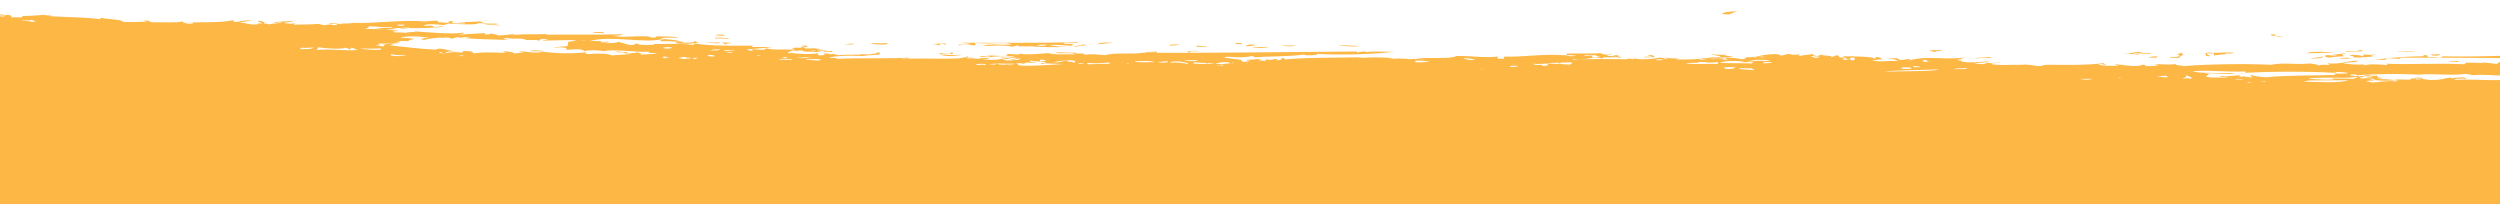 <?xml version="1.0" encoding="utf-8"?>
<!-- Generator: Adobe Illustrator 22.1.0, SVG Export Plug-In . SVG Version: 6.00 Build 0)  -->
<svg version="1.1" id="Layer_1" xmlns="http://www.w3.org/2000/svg" xmlns:xlink="http://www.w3.org/1999/xlink" x="0px" y="0px"
	 viewBox="0 0 941.3 76.9" style="enable-background:new 0 0 941.3 76.9;" xml:space="preserve">
<style type="text/css">
	.st0{fill:#FCB744;}
</style>
<g>
	<path class="st0" d="M-158,50.6C-166.9,50.5-160.3,51.3-158,50.6L-158,50.6z"/>
	<path class="st0" d="M-140.3,78.3c3-0.3,7.6,0.3,9.4-0.3C-135,77.7-138.4,77.4-140.3,78.3z"/>
	<path class="st0" d="M-85.3,79c2.4,0,2.4-0.2,4.4,0C-80.5,78.3-85.1,78.8-85.3,79z"/>
	<path class="st0" d="M-60.4,82.1c-3,0.3-4.6-0.6-5.7-0.3C-65.3,82.1-61.8,82.6-60.4,82.1z"/>
	<path class="st0" d="M-56.6,81.8c-0.2,0.3-2.4,0.2-2.5,0.5c1.4,0,2.4,0,3.1,0.2C-56,82.1-55.7,81.8-56.6,81.8z"/>
	<path class="st0" d="M-58.7,78c1.3,1.3,7.9,0.8,10.2,0.3C-52.5,78.3-56.3,78.7-58.7,78z"/>
	<path class="st0" d="M-50.8,113c-0.5-0.2-3.1-0.3-2.5,0.2C-53,113.4-45,113-50.8,113z"/>
	<path class="st0" d="M199.9,19.3c1.7,0,4.4,0.2,4.4-0.3C202.9,19.2,199.4,18.7,199.9,19.3z"/>
	<path class="st0" d="M454.2,103c1.6-0.2,4.6,0.2,5-0.2C457.5,102.7,455,102.6,454.2,103z"/>
	<path class="st0" d="M469.3,103.2c1.4,0.5,2.5,0.2,3.8-0.2C472.3,102.4,471.2,103,469.3,103.2z"/>
	<path class="st0" d="M474.5,103.8c1.3,0,1.4,0.2,2.5,0.2c0.3-0.5-1.6-0.5-2.5-0.6C474.5,103.5,474.5,103.7,474.5,103.8z"/>
	<path class="st0" d="M487.7,102.7c1.9-0.2,1.9,0.3,3.8,0.2c0-0.2,0-0.3,0-0.5C489.9,102.9,487.9,102.1,487.7,102.7z"/>
	<path class="st0" d="M493.9,100.4c1.4,0.8-5,0.3-3.1,0.6C493.7,101.2,497,100.7,493.9,100.4z"/>
	<path class="st0" d="M499.2,103.2C499.5,103.2,500,103.4,499.2,103.2c-0.5,0.2-1.3,0.2-1.3,0.3c1.9,0,4.2,0,3.8-0.5
		C500.8,103,499.4,103,499.2,103.2z"/>
	<path class="st0" d="M506.6,100.2c0,0.2,0,0.5,0,0.6c1.6-0.2,4.4,0,4.4-0.5C509.3,100.4,507.4,100.4,506.6,100.2z"/>
	<path class="st0" d="M529,103.5c-2.2,0.2-4.2,0.5-6.3,0.6C525.8,104.3,528.2,104.1,529,103.5z"/>
	<path class="st0" d="M587.8,103.4c1.9,0.5-2,0.3-1.9-0.2c0,0.2,0,0.5,0,0.6c2.2,0,4.1,0,5-0.3C589.4,103.7,588.8,102.9,587.8,103.4
		z"/>
	<path class="st0" d="M620.2,103.7c2,0.2,2.7-0.2,4.4-0.3C622.6,103.4,620.9,103.4,620.2,103.7z"/>
	<path class="st0" d="M622.7,21.5c0.8-0.5-1.4-1.1-2.5-0.6c0.8,0,1.4,0.2,1.9,0.3c-0.3,0.3-3,0-3.1,0.3
		C620.1,21.8,620.5,21.4,622.7,21.5z"/>
	<path class="st0" d="M633.4,101.8c0.9,0.2,5.5,0.3,6.3,0C638.8,101.5,634.2,101.5,633.4,101.8z"/>
	<path class="st0" d="M672.9,105.6c-1.9,0.5-4.2-0.3-5.7,0.2C669.3,105.7,672.9,106.5,672.9,105.6z"/>
	<path class="st0" d="M670.3,104c-1.3,0-0.5-0.5-1.9-0.5c0.8,0.5-2,0.2-1.3,0.6C669.2,104,669.8,104.5,670.3,104z"/>
	<path class="st0" d="M672.9,107c-0.8-0.2-3-0.2-3.8-0.3C669.2,107.3,671.7,107.3,672.9,107z"/>
	<path class="st0" d="M678.5,104.1c2-0.2,0.9,0.5,2.5,0.5c-1.7-0.8,6.3-0.6,3.8-0.2c1.4,0,2.7-0.2,3.1-0.5
		C686.6,103.5,680.3,103.7,678.5,104.1z"/>
	<path class="st0" d="M704.4,103c-2.2,0.2-0.8-0.6-3.1-0.5c0,0.2,0,0.3,0,0.5C701.6,103.2,704.3,103.4,704.4,103z"/>
	<path class="st0" d="M712.8,104.6c1.4-0.3,5.4,0,5.7-0.5C716.4,104.5,713.2,103.7,712.8,104.6z"/>
	<path class="st0" d="M714.8,107.6c0,0.2,0,0.3,0,0.5c1.3,0,2.5,0,3.8,0C719.2,107.5,715.3,107.9,714.8,107.6z"/>
	<path class="st0" d="M750.7,21.8c-0.8,0-1.6,0-1.3-0.3c-2.8,0.2-5.5,0.2-5.7,0.5C746.1,21.7,749.3,22,750.7,21.8z"/>
	<path class="st0" d="M759.3,110.9c-1.1,0.2-4.2,0-5,0.3C755.9,111.4,759,111.4,759.3,110.9z"/>
	<path class="st0" d="M812.1,21.2c-1.4,0-2.7,0.2-3.1,0.5C810.6,21.7,813,21.8,812.1,21.2z"/>
	<path class="st0" d="M868.4,20.1c4.7-0.2,7.1-0.2,10.7-0.3c-3.1-0.3-7.4-0.5-10.1,0C870.1,19.8,868.9,20,868.4,20.1z"/>
	<path class="st0" d="M874.8,21.2c-1.4,0.5-3.8,0.5-5,0.9C872.8,22,874.4,22,874.8,21.2z"/>
	<path class="st0" d="M879.9,20.9c-1.3,0.5-2.7-0.5-4.4,0c-0.2,0.5,0.3,0.6,1.3,0.8c1.7-0.2,3.3-0.5,5.7-0.5
		c-0.6-0.6-0.2-0.3-0.6-0.9c1.1,0,1.7-0.2,0.6-0.3c-0.8,0.5-3.6,0.3-4.4,0.8C878.8,20.9,879.7,20.7,879.9,20.9z"/>
	<path class="st0" d="M887.4,19.2c-1.4,0.2-3.6-0.3-4.4,0.3c2.8-0.2,4.4,0,6.9-0.3C886.7,18.2,889.8,19,887.4,19.2z"/>
	<path class="st0" d="M893.1,111.5c1.6-0.2,5.5,0.3,5-0.3C895.9,111.7,893.6,110.4,893.1,111.5z"/>
	<path class="st0" d="M909.6,19.2c-2,0-7.6,0.2-6.9,0.3C905.5,19.5,908.1,19.5,909.6,19.2z"/>
	<path class="st0" d="M918.6,20.4c-1.6,0-1.9,0.3-3.1,0C914.8,21.2,919.2,21.1,918.6,20.4z"/>
	<path class="st0" d="M921.9,23.1c0.5,0.2,4.4,0.5,3.8-0.2C923.5,23.3,923,22.9,921.9,23.1z"/>
	<path class="st0" d="M940.2,114.2c0.2,0.9,4.9,0.3,5-0.2C943,114.1,942.4,114.5,940.2,114.2z"/>
	<path class="st0" d="M977.3,28.3c-0.8,0-0.9-0.2-1.3-0.3c-2.7,0.3-3.6,0.3-5.7,0.6c2.8,0.2,3.1,0,5,0.2
		C974.5,28.3,977.6,28.8,977.3,28.3z"/>
	<path class="st0" d="M1006.7,44.2c-2.2,0-3.6,0-5-0.2c0.3,1.4-5.5-0.5-6.3,0.8c1.4-0.2,4.7-0.5,4.4,0.3c-2,0.5-6.6-0.3-6.3,0.5
		c4.1-0.2,6.8-0.2,10.1,0.2c-2.8-0.8,1.7-0.6-0.8-1.3C1004.4,44.5,1007.5,44.8,1006.7,44.2z"/>
	<path class="st0" d="M1011.8,113.4c-0.5,0.8-4.2-0.3-3.8,0.6c1.9,0,2.4,1.3,4.4,0.6C1009.7,114.2,1013,113.7,1011.8,113.4z"/>
	<path class="st0" d="M1029.9,110.6c-5.7,0.2-0.5,0.6-3.8,0.9c2.2,0.3,1.6-0.2,3.8-0.2C1030,111.2,1030,110.9,1029.9,110.6z"/>
	<path class="st0" d="M1039.5,110.8c-4.6,0.2-6.5-1.7-9.6-0.9c4.2,0.2,2.2,1.1,2.7,1.6c1.4-0.2,3.6-0.3,5-0.5c0,0.2,0.8,0.2,0.6,0.5
		c-4.2,0.2-5.2,1.1-8.8,1.4c2.7,0,3,0.2,4.4-0.2c0.6,0.3,1.6,0.6,3.8,0.6c1.7-0.3,3-0.8,4.4-1.1
		C1040.6,111.9,1039.5,111.4,1039.5,110.8z"/>
	<path class="st0" d="M1041.2,108.9c-4.2,0,0-1.1-4.6-0.9c-0.3,0.6,1.9,0.6,1.4,1.4C1039.5,109.3,1040.1,109,1041.2,108.9z"/>
	<path class="st0" d="M1052,38.1c3.1,0.2,1.4-0.8,2.5-1.1c-1.3,0-1.4,0.2-2.5,0.2C1052.5,37.6,1053.8,37.6,1052,38.1z"/>
	<path class="st0" d="M1060.4,29.2c0.5-0.8-2-0.6-3.1-0.3C1059.1,28.9,1058.3,29.4,1060.4,29.2z"/>
	<path class="st0" d="M1081.6,25.6c-1.6,0.5,4.6,0.6,5.7,0.3c-1.1-0.5-1.6-1.1-3.3-1.4c-0.5,0.3-0.3,0.8-1.9,0.9
		c-0.6-0.2-6.8-0.3-6.3,0.2C1077.9,25.8,1079.6,25.6,1081.6,25.6z"/>
	<path class="st0" d="M1086.5,42.6c1.6,0,4.2,0.5,5,0.2c-0.3-0.2-0.8-0.2-1.6-0.3c1.4,0,1.9,0.2,2,0.5c0.2-0.2,0.9-0.3,1.3-0.5
		c-0.8-0.2-3.8-0.3-4.7,0C1087.8,42.5,1087,42.5,1086.5,42.6z"/>
	<path class="st0" d="M-154.6,83.5c3.1-0.3,0.3-0.8,5.7-0.5C-149.5,82.4-155.1,82.6-154.6,83.5z"/>
	<path class="st0" d="M981.4,42.1C981.2,42.1,981.2,42.1,981.4,42.1C981.2,42.1,981.2,42.1,981.4,42.1L981.4,42.1z"/>
	<path class="st0" d="M845.4,27.7C845.4,27.5,845.4,27.5,845.4,27.7c-1.1-0.2-2.2,0-3.1,0C843.4,27.7,844.5,27.7,845.4,27.7z"/>
	<path class="st0" d="M812.5,110.6L812.5,110.6L812.5,110.6L812.5,110.6z"/>
	<path class="st0" d="M938.3,113c-0.2,0-0.3,0-0.6,0C937.8,113,938,113,938.3,113z"/>
	<path class="st0" d="M812.1,110.8c0.2,0,0.3-0.2,0.5-0.2C812.1,110.6,811.9,110.6,812.1,110.8z"/>
	<path class="st0" d="M-65.6,78.7c2.8,0,3-0.2,5.7,0C-60.1,77.9-64.8,78.5-65.6,78.7z"/>
	<path class="st0" d="M364.2,21.2c-0.2,0.5-2.5,0.5-3.1,0.9c2.4-0.3,1.3,0.5,3.1,0.3C361.2,21.8,365.9,21.7,364.2,21.2z"/>
	<path class="st0" d="M430.1,102.7c2.2,0.2,6.5,0.5,8.2,0.2C435.8,102.7,431.2,102.6,430.1,102.7z"/>
	<path class="st0" d="M470.6,102.4c-2.4-0.2-4.6-0.5-6.3,0C466.6,102.3,469.8,102.7,470.6,102.4z"/>
	<path class="st0" d="M537.8,102.6c-2.2,0.2-3.3,0.5-5,0.6c0.3,0,0.8,0,0.6,0.2c0.5,0,0.8,0,1.3,0
		C535.1,102.7,537.9,103,537.8,102.6z"/>
	<path class="st0" d="M580.9,103c-1.1,0.5-3.9,0.2-5.7,0c-1.6,0.3,1.4,0.8-1.3,0.9c-4.1-0.5-10.7,0.5-12.7-0.5
		c2.2-0.5,9.1,0.5,10.7-0.6c-3.6,0-8,0.5-10.9-0.3c-0.6,0.2-1.3,0.3-1.9,0.5c-2.4-0.3,0.5-0.3-0.6-0.5c-1.1,0.5-6.1-0.3-3.1,0.3
		c-5.4-0.5-10.1-0.6-15.3-0.3c4.2,0,4.6,0.3,7.1,0.6c-4.2,0.5-6.8-0.6-9.4,0c0.9,0,0.5,0.3,0,0.5c1.7,0,3.8-0.2,3.8,0.3
		c-0.6,0.3-5.2-0.3-5.7,0.3c15.9-0.3,28.5-0.2,44.4-0.2c-0.9-0.2-3-0.2-3.8-0.5c0.5,0,1.3,0,1.3-0.2c-0.5,0-1.3,0-1.3-0.2
		C578.8,103.7,582.5,103.4,580.9,103z M548,103.4c-0.2-0.5,2.7-0.6,3.8-0.3C551.1,103.4,549.7,103.4,548,103.4z"/>
	<path class="st0" d="M579.5,99.6c2.5-0.2,6.1,0,8.2-0.3C584.8,98.8,581.4,99.3,579.5,99.6z"/>
	<path class="st0" d="M583.2,99.9c0.2,0.3-0.2,0.6,0.6,0.6c0-0.9,2.4-0.5,4.4-0.3C588.8,99.3,585,99.9,583.2,99.9z"/>
	<path class="st0" d="M607.5,103.7c0.5,0,0.8,0.2,0.6,0.3c2.4-0.3,4.9,0.2,6.3-0.2C612.4,103.5,609.7,103.2,607.5,103.7z"/>
	<path class="st0" d="M610.6,21.7c-1.3-0.3-1.9-1.1-1.9-0.8C607,21.2,609.1,21.8,610.6,21.7z"/>
	<path class="st0" d="M620.5,99.1c-2.7,0.2-3.6-0.2-5,0.5c1.3,0,1.4,0.2,2.5,0.2C617.2,99.3,622.1,99.3,620.5,99.1z"/>
	<path class="st0" d="M646.8,21.5c2.5,0,4.6,0.3,5.7-0.2c-1.3-0.2-4.2-0.3-2.5-0.8c-1.4,0.5-6.6-0.3-5.7,0
		C645.7,20.9,649.7,21.2,646.8,21.5z"/>
	<path class="st0" d="M651.5,5.2C652,5,652,5,654.1,4.2c-2.8,0.2-5.4,0.3-5.7,1.1C649.2,5.3,651.5,5.6,651.5,5.2z"/>
	<path class="st0" d="M670.9,104.1c2.2-0.2,4.4,0.3,5,0C674,104.1,671.7,103.5,670.9,104.1z"/>
	<path class="st0" d="M727.1,19.5c1.1,0,1.6,0.2,1.9,0c-2.2-0.3,2.4-0.2,2.5-0.5c-1.4-0.2-5.5-0.2-5,0.2
		C729.1,19.2,728,19.3,727.1,19.5z"/>
	<path class="st0" d="M800.1,20.3c3-0.3,4.6,0.5,5.7,0.2c-0.8-0.2-2.4-0.2-2.5-0.5c3,0,7.6,0.8,6.3,0c-1.1,0.3-3.8-0.2-4.4-0.5
		C804.3,19.8,798.2,20.4,800.1,20.3z"/>
	<path class="st0" d="M820.4,21.8c0.3-0.8,3-1.4,0.5-1.9c0.2,0.3-0.8,0.3-1.3,0.5c1.9,0.3,1.3,1.3-2.5,1.1
		C816.6,22,819.1,21.7,820.4,21.8z"/>
	<path class="st0" d="M831.7,21.2c1.3-0.2-1.3-0.6-0.6-1.1c0.8,0,1.7,0,2.5,0c0,0.3,0,0.5,0,0.8c2-0.5,5.8-0.3,4.4-0.9
		c0.9,0.3,2.7,0.2,3.1-0.2c-4.9-0.2-6.1,0.3-10.1,0c0,0.2-0.2,0.3-1.3,0.3C831.6,20.4,829.5,21.1,831.7,21.2z"/>
	<path class="st0" d="M859.7,13.7c-1.1-0.2-4.2,0-3.1-0.8C852,12.9,858.3,14.1,859.7,13.7z"/>
	<path class="st0" d="M885.7,22c-0.8,0-1.4-0.2-1.9-0.3C876.7,22,884.3,22.2,885.7,22z"/>
	<path class="st0" d="M889.5,21.2c-0.6-0.5-3.5-0.6-5-0.5c0.5,0.3,2.8,0.6,1.3,0.9c3.5,0.2,5.4-0.2,7.6-0.3
		c-1.9-0.5,1.7-0.6,0.6-0.8c-0.8,0.2-3,0.2-3.8,0C889.2,21.1,890.4,21.1,889.5,21.2z"/>
	<path class="st0" d="M898.3,22.5c-0.2-0.5,0.9-0.5,1.9-0.6c0.2,0.3,2.8,0,3.1,0.3c0.6-0.2,0.2-0.6,1.9-0.5c22,0,32.7,0.2,51.9,0.2
		c-0.3-1.1,2.2,0.2,3.1-0.3c-1.3-0.8-2.7-0.6-5.8-0.9c-0.5,0.5,1.7,0.3,1.9,0.6c-0.9,0-1.4,0.2-1.9,0.2c0.8-0.6-3.3-0.5-1.3-0.9
		c-9.1,0.3-20,0.9-33.5,0.6c0,0.3-0.5,0.5-1.3,0.5c-1.6-0.3-1.7-0.2-4.4-0.2c0.6-0.5,0.3-0.6-1.3-0.8c-0.2,0.2,0.2,0.5-0.6,0.5
		c-6.1,0-15.9,0.8-19,1.6C894.4,22.3,896.9,22.6,898.3,22.5z"/>
	<path class="st0" d="M893.1,22.5c-0.2,0-0.3,0-0.5,0.2C892.8,22.6,892.9,22.6,893.1,22.5z"/>
	<path class="st0" d="M961.4,118.9c0,0.3-0.2,0.5-0.6,0.6c1.7,0,3.5,0,3.1,0.5c2.2-0.2,3.3,0.5,3.8-0.2c-0.9,0-0.8-0.3-1.3-0.5
		C964.1,119.7,962.2,119.6,961.4,118.9z"/>
	<path class="st0" d="M961.4,28.1c0,0.2,0.3,0.3,0.6,0.5c-1.1,0-1.6,0.2-1.9,0.3c3.8-0.2,5.8-0.2,9.4-0.3c-4.1,0,0.3-0.5,1.3-0.6
		C967.9,28.3,965,28.6,961.4,28.1z"/>
	<path class="st0" d="M977.9,28.6c1.1,0,2,0,2.5,0.2c0.6-0.5-3.1-1.1-1.9-0.6C980.4,28.3,977.6,28.5,977.9,28.6z"/>
	<path class="st0" d="M982.2,24.4c-0.3,0-0.8,0-0.6,0.2c1.6,0.2,3.6,0,6.3,0.2c0,0.3,0,0.5,1.3,0.5c0.6-1.1-6.1-0.3-7.1-1.1
		C982.2,24.2,982.2,24.2,982.2,24.4z"/>
	<path class="st0" d="M998.7,15.4c1.1-0.5,2.2-0.2,3.1-0.6c-1.1,0-1.6-0.2-1.9-0.3c2-0.2,2,0,4.4,0c0.2-0.3-0.8-0.3-0.6-0.6
		c2.2,0.2,3.6-0.3,5-0.5c-1.9,0-2-0.3-3.8-0.3c-1.7,0.6-3.5,0.5-7.6,0.6c0.2,0.3-0.8,0.3-1.3,0.5c1.6,0,2.2,0.3,3.1,0.5
		C998.7,14.8,997.3,15.4,998.7,15.4z"/>
	<path class="st0" d="M1000.6,46.6c-0.3-0.3,4.9,0.5,3.1,0c-1.7-0.2-2.5-0.5-4.4-0.6c-0.2,0.3,0.9,0.3,1.3,0.5
		C1000.3,46.4,1000,46.6,1000.6,46.6z"/>
	<path class="st0" d="M1050.5,43.2c-2.7,0.6-0.9-0.6-1.9-0.6c-2.5,0.2-5.8-0.6-8.8-0.2c-0.9-0.2-0.2-0.6-1.3-0.6
		c-1.1,0.9-4.4-0.3-5.7,0.6c-3.8-0.6-12.4-0.6-15.9-0.8c0.9,0,2-0.2,3.5-0.3c-4.6,0-9.9-0.2-12,0.5c4.7-0.2,6.3,0,8.2-0.2
		c0.2,0.2-0.5,0.5-0.9,0.6c-2-0.5-8,0.6-5.7-0.2c-2.4,0-2.8,0.3-3.8,0.6c5.2-0.3,10.1,0,13.2-0.6c3.3,1.3,13.2-0.5,12.1,1.3
		c3.1-0.5,3.3-0.2,6.9,0c-0.2-0.3,0.2-0.6,1.3-0.6c2.5,0.3,4.2,0.5,6.9,0.3C1047,43.6,1051.6,43.9,1050.5,43.2z"/>
	<path class="st0" d="M1063.8,34.3c-2-0.9-9.1-1.3-12.1-2.4c-2.7,0-4.6-0.3-5.8-0.8c-1.1,0-2,0-2.5,0.2c-1.1-1.3-15.6-0.9-14-1.9
		c-2.4,0.3-4.1,0.6-7.6,0.6c-0.2,0.3,1.3,0.3,0.6,0.8c-1.9,0-3.1,0-3.8,0.3c3.9,0,4.4-0.8,7.6-0.8c-0.5,0.6,1.4,0.8,2.5,0.5
		c0.9-0.6-2.2-0.2-1.9-0.5c0.9,0,0.5-0.5,1.9-0.3c-1.3,0.9,5.4,0,7.1,0.6c0,0.3-0.3,0.5-1.3,0.6c-4.6-0.2-2.4,0.3-4.4,0.6
		c-2,0.2-1.7-0.5-3.1-0.5c-0.3,0.8-3.8,0.8-6.3,0.6c-5.4,0.5-9.8,2-14.5,2.2c4.9,0.2,9.3-0.5,12.1,0.6c-1.7,0.5-3.3-0.2-5.7,0
		c0.5,0.5-1.3,0.3-1.3,0.6c2-0.2,11-0.3,8.3,0.8c2.4-0.2,3.5,0.3,4.4,0c0.9-0.6-3.3,0-3.1-0.5c4.4-0.5,4.9-1.1,8.2-1.6
		c-4.4-0.3-6.1,0.8-8.2,0.5c8.5-2,27.5,0,38.6-0.5C1058.3,34.6,1062,34.1,1063.8,34.3z"/>
	<path class="st0" d="M1013.8,44c2.8,0,1.9,0.5,2.5,0.8c0.9-0.3,1.3-0.3,0.6-0.8C1015.4,44.2,1013.8,43.7,1013.8,44z"/>
	<path class="st0" d="M1048.6,43.9c-3-0.3-5.8-0.2-8.2-0.3C1040.9,44.2,1048,43.9,1048.6,43.9z"/>
	<path class="st0" d="M1039.9,36.6c3.3,0.2,10.4,1.6,10.9,0.3C1048.3,36.5,1043.9,36.6,1039.9,36.6z"/>
	<path class="st0" d="M1063.8,74.1c-0.8,0.6,5.2,0.9,3.8,0.8C1065.7,74.7,1066.4,74.1,1063.8,74.1z"/>
	<path class="st0" d="M966.6,19.3c-0.8-1.3,1.6-1.7,4.9-2c-0.2,0.8,3.6,0.6,4.6,1.1c-0.3-0.6,2.2-0.5,1.9-0.8
		c0.3,0.2,0.9,0.3,1.9,0.5c-0.2-0.8,3.9-0.5,6.3-0.6c-0.2-0.6-0.8-0.5,0-0.9c-3-0.5-9.3-0.5-11.5-0.8c-5.7,0.9-14-1.3-21.6-0.9
		c-5,0.3-7.7,1.7-5.5,3.6C951.3,19.5,960,20.4,966.6,19.3z"/>
	<path class="st0" d="M1100,69.5C1109,69.7,1102.4,68.9,1100,69.5L1100,69.5z"/>
	<path class="st0" d="M1082.4,41.8c-3,0.3-7.6-0.3-9.4,0.3C1077.1,42.5,1080.5,42.8,1082.4,41.8z"/>
	<path class="st0" d="M1027.3,41.2c-2.4,0-2.4,0.2-4.4,0C1022.6,41.8,1027.2,41.4,1027.3,41.2z"/>
	<path class="st0" d="M1002.5,38.1c3-0.3,4.6,0.6,5.7,0.3C1007.4,38.1,1003.9,37.6,1002.5,38.1z"/>
	<path class="st0" d="M998.7,38.4c0.2-0.3,2.4-0.2,2.5-0.5c-1.4,0-2.4,0-3.1-0.2C998.1,38.1,997.8,38.4,998.7,38.4z"/>
	<path class="st0" d="M1000.7,42.1c-1.3-1.3-7.9-0.8-10.2-0.3C994.6,41.8,998.4,41.5,1000.7,42.1z"/>
	<path class="st0" d="M992.9,7.2c0.5,0.2,3.1,0.3,2.5-0.2C995.1,6.7,987.1,7.2,992.9,7.2z"/>
	<path class="st0" d="M742.2,100.8c-1.7,0-4.4-0.2-4.4,0.3C739.2,101,742.7,101.5,742.2,100.8z"/>
	<path class="st0" d="M487.9,17.1c-1.6,0.2-4.6-0.2-5,0.2C484.6,17.4,487.1,17.6,487.9,17.1z"/>
	<path class="st0" d="M472.8,17c-1.4-0.5-2.5-0.2-3.8,0.2C469.8,17.8,470.9,17.1,472.8,17z"/>
	<path class="st0" d="M467.6,16.3c-1.3,0-1.4-0.2-2.5-0.2c-0.3,0.5,1.6,0.5,2.5,0.6C467.6,16.7,467.6,16.5,467.6,16.3z"/>
	<path class="st0" d="M454.4,17.4c-1.9,0.2-1.9-0.3-3.8-0.2c0,0.2,0,0.3,0,0.5C452.2,17.3,454.2,18.1,454.4,17.4z"/>
	<path class="st0" d="M448.2,19.8c-1.4-0.8,5-0.3,3.1-0.6C448.4,19,445.1,19.5,448.2,19.8z"/>
	<path class="st0" d="M442.9,17C442.6,17,442.1,16.8,442.9,17c0.5-0.2,1.3-0.2,1.3-0.3c-1.9,0-4.2,0-3.8,0.5
		C441.3,17.1,442.7,17.1,442.9,17z"/>
	<path class="st0" d="M435.5,20c0-0.2,0-0.5,0-0.6c-1.6,0.2-4.4,0-4.4,0.5C432.8,19.8,434.7,19.8,435.5,20z"/>
	<path class="st0" d="M413.1,16.7c2.2-0.2,4.2-0.5,6.3-0.6C416.3,15.9,413.9,16,413.1,16.7z"/>
	<path class="st0" d="M354.3,16.8c-1.9-0.5,2-0.3,1.9,0.2c0-0.2,0-0.5,0-0.6c-2.2,0-4.1,0-5,0.3C352.7,16.5,353.3,17.3,354.3,16.8z"
		/>
	<path class="st0" d="M321.9,16.5c-2-0.2-2.7,0.2-4.4,0.3C319.5,16.8,321.2,16.8,321.9,16.5z"/>
	<path class="st0" d="M319.3,98.6c-0.8,0.5,1.4,1.1,2.5,0.6c-0.8,0-1.4-0.2-1.9-0.3c0.3-0.3,3,0,3.1-0.3
		C322,98.3,321.5,98.8,319.3,98.6z"/>
	<path class="st0" d="M308.6,18.4c-0.9-0.2-5.5-0.3-6.3,0C303.3,18.7,307.9,18.7,308.6,18.4z"/>
	<path class="st0" d="M269.1,14.6c1.9-0.5,4.2,0.3,5.7-0.2C272.8,14.4,269.1,13.7,269.1,14.6z"/>
	<path class="st0" d="M271.8,16.2c1.3,0,0.5,0.5,1.9,0.5c-0.8-0.5,2-0.2,1.3-0.6C272.9,16.2,272.3,15.7,271.8,16.2z"/>
	<path class="st0" d="M269.1,13.2c0.8,0.2,3,0.2,3.8,0.3C272.9,12.9,270.4,12.9,269.1,13.2z"/>
	<path class="st0" d="M263.6,16c-2,0.2-0.9-0.5-2.5-0.5c1.7,0.8-6.3,0.6-3.8,0.2c-1.4,0-2.7,0.2-3.1,0.5
		C255.5,16.7,261.7,16.5,263.6,16z"/>
	<path class="st0" d="M237.7,17.1c2.2-0.2,0.8,0.6,3.1,0.5c0-0.2,0-0.3,0-0.5C240.5,17,237.8,16.8,237.7,17.1z"/>
	<path class="st0" d="M229.3,15.6c-1.4,0.3-5.4,0-5.7,0.5C225.7,15.7,228.9,16.5,229.3,15.6z"/>
	<path class="st0" d="M227.3,12.6c0-0.2,0-0.3,0-0.5c-1.3,0-2.5,0-3.8,0C222.9,12.7,226.8,12.2,227.3,12.6z"/>
	<path class="st0" d="M191.4,98.3c0.8,0,1.6,0,1.3,0.3c2.8-0.2,5.5-0.2,5.7-0.5C196,98.5,192.8,98.2,191.4,98.3z"/>
	<path class="st0" d="M182.7,9.3c1.1-0.2,4.2,0,5-0.3C186.2,8.8,183.1,8.8,182.7,9.3z"/>
	<path class="st0" d="M130,99c1.4,0,2.7-0.2,3.1-0.5C131.4,98.5,129.1,98.3,130,99z"/>
	<path class="st0" d="M73.7,100.1c-4.7,0.2-7.1,0.2-10.7,0.3c3.1,0.3,7.4,0.5,10.1,0C72,100.4,73.2,100.2,73.7,100.1z"/>
	<path class="st0" d="M67.2,99c1.4-0.5,3.8-0.5,5-0.9C69.3,98.2,67.7,98.2,67.2,99z"/>
	<path class="st0" d="M62.2,99.3c1.3-0.5,2.7,0.5,4.4,0c0.2-0.5-0.3-0.6-1.3-0.8C63.6,98.6,62,99,59.7,99c0.6,0.6,0.2,0.3,0.6,0.9
		c-1.1,0-1.7,0.2-0.6,0.3c0.8-0.5,3.6-0.3,4.4-0.8C63.3,99.3,62.4,99.4,62.2,99.3z"/>
	<path class="st0" d="M54.6,101c1.4-0.2,3.6,0.3,4.4-0.3c-2.8,0.2-4.4,0-6.9,0.3C55.4,101.9,52.3,101.2,54.6,101z"/>
	<path class="st0" d="M49,8.6c-1.6,0.2-5.5-0.3-5,0.3C46.2,8.5,48.5,9.7,49,8.6z"/>
	<path class="st0" d="M32.5,101c2,0,7.6-0.2,6.9-0.3C36.6,100.7,34,100.7,32.5,101z"/>
	<path class="st0" d="M23.5,99.7c1.6,0,1.9-0.3,3.1,0C27.3,99,22.9,99.1,23.5,99.7z"/>
	<path class="st0" d="M20.2,97.1c-0.5-0.2-4.4-0.5-3.8,0.2C18.6,96.9,19.1,97.2,20.2,97.1z"/>
	<path class="st0" d="M1.9,6C1.8,5-2.9,5.6-3.1,6.1C-0.9,6.1-0.3,5.6,1.9,6z"/>
	<path class="st0" d="M-35.2,91.9c0.8,0,0.9,0.2,1.3,0.3c2.7-0.3,3.6-0.3,5.7-0.6c-2.8-0.2-3.1,0-5-0.2
		C-32.4,91.9-35.5,91.4-35.2,91.9z"/>
	<path class="st0" d="M-64.6,76c2.2,0,3.6,0,5,0.2c-0.3-1.4,5.5,0.5,6.3-0.8c-1.4,0.2-4.7,0.5-4.4-0.3c2-0.5,6.6,0.3,6.3-0.5
		c-4.1,0.2-6.8,0.2-10.1-0.2c2.8,0.8-1.7,0.6,0.8,1.3C-62.3,75.7-65.4,75.4-64.6,76z"/>
	<path class="st0" d="M-69.7,6.7c0.5-0.8,4.2,0.3,3.8-0.6c-1.9,0-2.4-1.3-4.4-0.6C-67.6,6-70.9,6.4-69.7,6.7z"/>
	<path class="st0" d="M-87.8,9.6c5.7-0.2,0.5-0.6,3.8-0.9c-2.2-0.3-1.6,0.2-3.8,0.2C-87.9,8.9-87.9,9.3-87.8,9.6z"/>
	<path class="st0" d="M-97.4,9.4c4.6-0.2,6.5,1.7,9.6,0.9c-4.2-0.2-2.2-1.1-2.7-1.6c-1.4,0.2-3.6,0.3-5,0.5c0-0.2-0.8-0.2-0.6-0.5
		c4.2-0.2,5.2-1.1,8.8-1.4c-2.7,0-3-0.2-4.4,0.2c-0.6-0.3-1.6-0.6-3.8-0.6c-1.7,0.3-3,0.8-4.4,1.1C-98.5,8.3-97.4,8.8-97.4,9.4z"/>
	<path class="st0" d="M-99.1,11.3c4.2,0,0,1.1,4.6,0.9c0.3-0.6-1.9-0.6-1.4-1.4C-97.4,10.8-98,11.1-99.1,11.3z"/>
	<path class="st0" d="M-110,82.1c-3.1-0.2-1.4,0.8-2.5,1.1c1.3,0,1.4-0.2,2.5-0.2C-110.4,82.6-111.7,82.6-110,82.1z"/>
	<path class="st0" d="M-118.3,90.9c-0.5,0.8,2,0.6,3.1,0.3C-117,91.2-116.3,90.8-118.3,90.9z"/>
	<path class="st0" d="M-139.5,94.5c1.6-0.5-4.6-0.6-5.7-0.3c1.1,0.5,1.6,1.1,3.3,1.4c0.5-0.3,0.3-0.8,1.9-0.9
		c0.6,0.2,6.8,0.3,6.3-0.2C-135.8,94.4-137.5,94.5-139.5,94.5z"/>
	<path class="st0" d="M-144.4,77.6c-1.6,0-4.2-0.5-5-0.2c0.3,0.2,0.8,0.2,1.6,0.3c-1.4,0-1.9-0.2-2-0.5c-0.2,0.2-0.9,0.3-1.3,0.5
		c0.8,0.2,3.8,0.3,4.7,0C-145.7,77.7-144.9,77.7-144.4,77.6z"/>
	<path class="st0" d="M1096.7,36.6c-3.1,0.3-0.3,0.8-5.7,0.5C1091.5,37.7,1097.2,37.6,1096.7,36.6z"/>
	<path class="st0" d="M130,9.4c-0.2,0-0.3,0.2-0.5,0.2C130,9.6,130.2,9.6,130,9.4z"/>
	<path class="st0" d="M3.8,7.2c0.2,0,0.3,0,0.6,0C4.3,7.2,4.1,7.2,3.8,7.2z"/>
	<path class="st0" d="M-39.3,78C-39.1,78-39.1,78-39.3,78C-39.1,78-39.1,78-39.3,78L-39.3,78z"/>
	<path class="st0" d="M129.6,9.6h0.2l0,0C129.6,9.6,129.6,9.6,129.6,9.6z"/>
	<path class="st0" d="M-265.8,22.5c4.2,1.3,9.8,2.4,15.4,3.3c-0.2,0.2-0.9,0.3-0.6,0.6c2.2-0.2,3.3-0.5,5.7-0.5
		c0.9,0.3,1.7,0.6,4.4,0.5c-2.5,0.8,2,0.6,2,1.3c-2,0.3-1.7,0.3-1.3,0.9c-1.3,0-0.8,0.5-2.5,0.3c-5.7-0.3-12.3-0.8-19.7-0.9
		c2.8,1.1,9,1.3,13.4,1.9c-0.8,1.4,1.6,1.9,5.2,2.8c2,0.2,0.5-0.5,2.5-0.3c1.9,1.6,8,2.8,6.6,4.7c-7.9-0.2-7.7,1.7-15.7,1.6
		c-0.2,0.6-2.5,0.8-3.1,1.4c0.2,0.3,1.3,0.5,1.9,0.6c-0.5,0.5-1.9,0.6-3.1,0.8c-1.9,2,6.3,1.6,6.6,3.1c-5.5,0.5-13.7,0.2-17.6,0.9
		c2.5,0.2,3.5,1.3,1.4,1.6c3.5,0.5,3.9,1.7,7.7,2.2c6.3-0.8,5.8-2.7,13.1-3.3c4.2,2.5,22.8,2,28.6,2.5c-0.8,0-1.3-0.2-1.3-0.5
		c3-0.2,4.6,0.2,6.3,0.3c-0.5-0.6,3.1-0.3,3.8-0.6c-0.9-0.2-2-0.2-1.9-0.6c9.9,0,15.3-0.9,25.3-1.3c0.2-0.2-0.2-0.5,0.6-0.5
		c13.5,0.2,22.5-0.6,34.9-1.1c0.2-0.2-0.2-0.5,0.6-0.5c2.7,0.3,6,0.3,7.6,0.3c-0.5,0-0.8-0.2-0.6-0.3c9.8,0.2,22.7-0.6,24.9,1.6
		c-0.9-0.2-1.6-0.2-1.9,0.2c1.9,0.2,5,0.8,3.3,1.4c3.3-0.2,5.4,0.8,3.9,1.3c0.2,0.2,0.9,0.3,0.6,0.6c2,0.2,1.3,0.2,2.5-0.2
		c0,0.2,0.3,0.3,0.6,0.5c-0.9,0-2.2,0-1.9,0.3c4.2-0.2,0.9,0.6,2.7,1.1c2.4-0.2,1.6-0.9,5-0.8c-1.4,0.3,0.3,0.6,0,1.1
		c-0.3,0-2.5-0.3-2.5,0c1.6,0,1.1,0.6,1.9,0.8c1.1,0,2,0,2.5-0.2c-2.2,0.6,3.3,0,1.9,0.8c-4.2-0.5-7.7-0.2-12,0.2
		c-1.7-1.1-9.1-0.6-10.9-1.7c0.8-0.2,1.4-0.2,1.9-0.3c-1.4-0.2-1.6-0.5-2.5-0.8c-6.9,0.2-7.9-2.4-15.4-2.5c-0.2,0.8-3.3,0.9-6.3,0.6
		c0,0.8-2,0.6-4.4,0.5c1.4,1.4-5.4,1.7-3,2.8c-0.8-0.2-2.4-0.2-2.5,0.2c0.5,0.3,3.1,0,2.5,0.5c-0.2,0.5-1.6,0.5-2.5,0.5
		c0.5,1.7,7.7,1.6,10.2,2.7c-9.9,0.9-14.8-1.4-22.8-0.8c0-0.2,0-0.5,0-0.6c-7.7-0.5-7.4,2-13.8,1.7c-3.3,0.9-7.6,1.7-13.2,2
		c0.6,0.2-3.9,0.5-4.4,0.9c-10.5,0,0,3-1.6,3.9c2,0.6,4.9,0.9,5.8,1.9c-2.4,0-1.9,0.3-0.6,0.5c-0.8,0-1.7,0-2.5,0
		c0.2,0.9-2,1.1,0.8,1.6c6.1-0.5,12,0.2,14.6,1.6c-0.9,0-0.5,0.5-1.9,0.3c-0.5,0.8,3.1,0.3,3.3,0.9c-4.4-0.2-4.9-1.4-9-1.7
		c0.5,0.5-0.9,0.5-0.6,0.8c1.3,0,1.4-0.2,2.5-0.2c-1.3,0.3,1.3,0.5,1.3,0.9c2.7,0,2.4,0.3,5,0.5c0.3-0.3,3.6-0.5,4.4-0.2
		c-3.9,0,1.1,0.5-1.9,0.6c5.5,0.2,7.1,0.6,10.2,0.6c-2,0.2-3.6,0.6-3.8,1.3c1.7-0.2,1.3,0.3,1.9,0.5c8.2,0.3,11.5,1.9,21.1,2.2
		c-2.5,0.9-8.3,0.3-14.5,0.6c-0.9,0.5-2.7,0.8-2.4,1.6c6.8-0.2,15.4,1.1,22.8,0c4.2,0.9,14.2-0.6,21.6-0.3c2.8,0.2,9.8,0,11.3-0.9
		c9,0,18.4-0.5,29.7-0.6c0.8,0.5-1.9,0.6,0.6,0.6c3.1-0.8,10.7-0.3,13.8-0.8c-10.7-0.2-20.3-0.5-31-0.3c-0.2-0.2-1.1-0.3-1.3-0.5
		c6.8,0.3,15.7-2,14.5-0.8c0.6-0.2,3.3,0.5,5.7,0.3c1.4-1.4,6.6,0,10.7-0.2c-0.2-0.5,2.5-0.2,1.9-0.6c-0.2-0.5-2.5-0.5-2.5-0.9
		c3.8-1.1,8-0.3,13.8-0.5c0.3,0.2,0.8,0.3,0,0.5c1.6-0.2,6-0.5,5.7,0.3c-3.1,0.3-1.1,0-3.1-0.2c-1.3,0.6,0.2,0.9,1.9,1.1
		c-1.9,0.3-1.7,1.1-4.4,1.3c1.3,0,2.2,0.2,2.5,0.3c-0.5,0.3-2.4,0.3-2.5,0.8c2.4-0.2,5.4-0.2,8.2,0.3c-0.2-0.8,3.9-0.6,5-0.5
		c-0.8,0.5-2.5,0.5-4.4,0.3c1.3,0.8-2.5,0.2-1.9,0.8c2.5,0.2,9.3-1.7,12.6-0.3c-5.7-0.3-6.8,0.6-10.1,0.9c-0.8,0.9,0.2,1.3,2,1.6
		c0-0.2,0-0.3,0-0.5c1.3,0,1.7,0.2,2.5,0.2c-0.3,0.2-0.8,0.3,0,0.3c-0.2,0.5-1.1-0.2-2.4,0c1.1,0.2,2.4,0.2,3.8,0.3
		c-1.1,0.5-2.5,0.8-5.5,0.8c0.2-0.2,0.9-0.3,1.3-0.5c-3.3,0.2-6.9,0.5-7.6,0.8c-3-0.3-2.4,0-4.4,0.2c-3.3,0.2-8.5-0.3-10.1,0.5h0.2
		c-1.6-0.2-3.6-0.5-4.9-0.2c-0.3-0.2-0.8-0.3,0-0.5c-4.7,0.9-8.2-0.9-14-0.5c2.7,0.2-2.4,0.9,2.5,0.8c0.8-0.3-1.7-0.6,0-0.6
		c-0.2,0.9,5.2,0.8,7.1,1.6c3.3-0.8,6.8-0.2,11.2,0c-0.2,0-0.2,0.2-0.3,0.2c0.3,0.2,0.9,0.2,1.6,0.2c0.6,0.3,1.6,0.8,2.7,0.5
		c-1.7,0-0.9-0.2-0.2-0.5c2,0,4.1,0,4.2,0.5c-1.3,0-2.5,0-3.8,0c0,0.5,3.3,0.5,1.3,0.9c0.9-0.2,3.3,0.2,3.1-0.2
		c-1.4,0-2-0.2-1.9-0.5c0.9,0,2.7,0,4.2,0c0.6,0.2,0.8,0.2,0.6,0.3c-5.2,0.5-12.9,0.5-17.2,0.5c-0.5,0.3-0.8,0.6-1.9,0.8
		c3,0,5.8,0,2.5-0.3c2.4,0,2.8,0.3,3.8,0.6c-4.6,0.8-3.6-0.2-7.6,0c2.2,0.2,3.1,0.3,1.3,0.8c5.7,0.3,13.1,0.5,17.2,0.3
		c1.4,0.8,5.8,0.5,9.3,0.5c0,0.2-0.2,0.3-0.6,0.5c1.1,0,1.7-0.2,2.4-0.3c1.4,0.2,2.5,0.3,2.8,0.8c2.5,0,0.9-0.9,3.8-0.8
		c2,0.2,3.6,0.6,5.8,0.8c1.1-0.3,2.8-0.3,4.2-0.2l0,0c0.5,0,0.8,0.2,0.6,0.3c0.5,0,0.8,0,1.1,0c0.2,0,0.3,0.2,0.3,0.2
		c-0.8,0-0.6,0.2-1.1,0.3c-0.3,0-0.5-0.2-0.5-0.3c-0.9,0-2,0-2.8,0c-2.8-0.2-6.6,0-8.3,0.3c2.2,0,4.9,0.2,7.4,0.2l0,0l0,0
		c2.5,0,5,0,7.1-0.2c-0.8,0-1.7,0-1.9-0.2c1.9,0,1.9-0.3,3.8-0.3c0.3,0.3-1.1,0.5-0.2,0.5c-0.5,0-0.9,0-1.3,0c0.8,0,0.6,0.3,0.6,0.5
		c-4.7,0-6.3,0-8.8,0.3c0-0.2,0.5-0.2,0.6-0.3c-7.1,0.2-13.2,0.3-17.8,0c-0.6,0.2-0.9,0.5-1.9,0.6c-1.6-0.5-2-0.2-3.1,0.2
		c-1.3-0.3-0.8-0.9-2.5-0.6c2.2,0.5-2.5,0.5-3.8,0.6c0-0.3-1.7-0.2-1.3-0.6c-0.2-0.3,1.9-0.2,1.9-0.5c-4.2,0-4.1,0.5-4.4,1.3
		c1.6,0.3,4.1,0.3,5.7,0.5c1.1-0.9,8-0.3,9.4,0c-0.8,0-0.6,0.3-1.3,0.3c-0.2-0.2,0.2-0.5-0.6-0.5C-49.1,89.7-53,89.2-58,89
		c1.6,0.6-1.1,0.5-1.3,1.1c5,0,10.1-0.2,14.6,0c-2-0.3,1.9-0.5,2.5-0.6c1.3,0.2,4.9,0.6,5.7,0.5c-0.8,0-0.6-0.3-0.6-0.5
		c2.7,0.6,6.6,0.3,10.2,0.6c-3.9,0-2,0.3-5,0.5c2.8,0.2,4.4,0.5,6.3-0.2c0,0.2,0,0.3,0,0.5c6-0.5,15.3,0.5,22.8-0.2
		c0.2,0.2,0,0.5,0.6,0.5c6.6-0.6,16.4,0.5,19.7-0.2c0.3,0.6-2.8,0.8-4.4,0.5c0.5,1.1,4.1,0.3,5.7,0.2c-0.2,0,0.2,0.3,0,0.3
		c2.5-0.2,3.6-0.9,6.3-0.9c3.5-0.2,4.4,0.8,9,0.5c-1.4-0.8,4.7,0,6.3-0.5c-6.8,0,7.6-0.8,7.6,0.3c-2,0-2.4,0.3-3.8,0.5
		c3.5,0,1.9,0.2,2.5,0.8c2.8-0.2,3.1,0.3,5,0.3c-0.3-0.5-2.8-0.5-3.8-0.8c0.9,0,1.4-0.2,1.9-0.2c1.4,0.2,2.5,0.9,3.8,0.3
		c0,0.3,0.2,0.5,0.6,0.6c-10.2,0.5-13.8,0.6-23.4,0.2c-5.7,0.5-11.8-0.5-17.8,0.3c-0.2-0.3-2-0.2-1.9-0.5
		c-7.9,0.5-16.4-1.1-22.8,0.2c1.7,0,4.4-0.2,4.4,0.3c-2,0-10.9,0.5-9-0.6c-1.6,0.2-2.8,0.3-5,0.2c-0.9,0.6,3.3,0,3.1,0.5
		c-2.8,0.2-9.3,0.5-11.5-0.5c-11.5,0-20.3,0.3-27.9-0.5c-0.3,0.8-1.3-0.3-2.5-0.3c-1.6,0.2,0.6,0.8-0.6,0.8c-0.6,0-0.8,0.2-1.3,0.2
		c-2.4,0.2-2.2-0.3-3.8-0.5c-0.8,0.5-3.9,0.3-6.3,0.3c-0.6-1.3-5-0.5-7.6-0.5C-90,92.3-103.7,91.9-112,92c6.5,0.5,8.7,0,14,0.8
		c7.6-0.6,17.2,0.2,25.3,0c0,0.5,1.1,0.5,1.3,0.8c-0.8,0.3-2.4,0.3-3.1,0.5c2.5,0.3,9.1-0.6,13.4,0.3c0.3-0.5,2.4-0.3,3.8-0.2
		c2-1.1,11.5-1.1,15.1-0.8c-0.2,0.3-5.8,0-3.8,0.3c1.9,0,3.9,0,3.8,0.5c-1.1,0.2-3.8-0.2-3.8,0.2c2,0.2,6.1-0.2,5.2,0.9
		c2.7,0.2-0.9-0.6,1.9-0.6c0.2,0.2,0.5,0.2,1.3,0.2c0.8,0.8-1.1,0.8-1.9,1.1c2.8,0.5,3-0.3,3.1-0.5c2,0.5-1.6,0.6,0,0.9
		c2.7,0.3,5.7,0.3,6.9,0.3c-0.8,0-0.9-0.2-1.3-0.3c1.1,0.2,2.7-0.5,3.1,0c-0.8,0-1.7,0-1.9,0.2c3.6,0.5,9.3,0,11.5,0.8
		c1.6-0.2-1.1-0.5,0.6-0.6c3.6-0.3,3.3,0.5,5.7,0.6c0.3-0.2-0.8-0.8,0.6-0.8c2.2,0,6.1-0.3,5.7,0.5c-0.6,0.2-4.9,0.2-3.1,0.3
		c3.6-0.3,6,0,7.6-0.6c2.5,0.2-0.5,0.8,1.9,0.9c0.9-0.2,0-0.6,1.3-0.6c0.8,0.3,7.6,0.9,4.4,0.3c2.7,0.2,3.1,0.2,6.9,0.2
		c0.2-0.2-0.3-0.6,0.6-0.6c10.7,0.5,19.8-0.2,29.1,0.2c0.2-0.3-0.9-0.5,0-0.5c3.6,0.3,6.5,0.5,8.8-0.2c0,0.2-0.3,0.3-0.6,0.5
		c2.5-0.3,6,0,8.2,0.3c-1.7,0.6-5,0.2-5.7,1.1c4.4-0.2,6.3-1.4,11.3-1.1c0.8-0.3-1.7-0.6,0-0.6c1.9,0.2,2.5,0.2,3.8-0.2
		c0,0.5,1.9,0.6,3.1,0.8c5-0.6,9.9,0.5,14.5-0.5c10.1,0.5,24.9,0.2,32.9-0.5c0.6,0.3,3.6,0.2,3.1,0.8c3.6-0.6,5.7,0.3,8.2-0.3
		c-0.8,0-1.6,0-1.3-0.3c1.6-0.2,1.7-0.2,4.4-0.2c0.2,0.3,0,0.5,1.3,0.5c2-1.1,7.1,0,10.1,0.2c0.2-0.3-0.9-0.3-1.3-0.5
		c2.5-0.2,7.1-0.2,7.7,0.6c-1.6,0.2-2.2-0.6-3.1-0.2c0.9,0,0.8,0.3,1.3,0.5c6.8-0.9,16.4-0.6,20.9-0.6c1.6,0,2.4-0.5,3.1-0.5
		c2,0,3.6,0.8,6.9,0.5c-0.6,0,0.9,0,2.5,0c0.6,0,7.2-0.3,8.8,0.3c0.3,0.5-4.9,0.3-3.1,0.5c2.2,0,3-0.3,5,0c-0.5-0.8,3.3-0.6,4.4-0.3
		c-2,0.3-4.9,0.3-5.7,0.8c3.9-0.3,11.2-0.9,10.9,0.5c0-0.2,1.1-0.2,1.3,0c-2.5,0.5-1.6,0.8-3.8,1.1c8-1.4,14.8,0.8,22-1.3
		c0.2,0.3-0.6,0.3-0.6,0.6c2,0,1.7-0.5,4.4-0.3c-0.2,0.3,0.8,0.3,0.6,0.6c1.6,0,3.5-0.2,4.4-0.3c-2.8,0.2-4.1-0.3-4.6-0.8
		c4.2,0.2,6.3-0.5,10.2,0.3c-2.5-0.2-1.9,0.5-4.4,0.3c0.6,0.3,0.3,0.9,2.5,0.9c0.2-0.2-0.3-0.6,0.6-0.6c-0.3,0.8,7.9,0.9,11.5,0.9
		c0.6-0.6-1.6-0.5-1.3-0.9c0.2,0,0.5,0.2,0.9,0.2v0.2c1.1,0,1.6,0,2.2,0.2c-0.3,0.2,0,0.3,0.2,0.6c2,0.2,0.8-0.5,2.5-0.5
		c0,0.6,3.3,0.3,3.8,0.8c2.7-0.5,3.6-0.2,3.1,0.3c2.4-0.5,3.3-0.3,5-0.8c1.1,0.3,0,0.2,0,0.6c2.7-0.2,2.4-0.2,4.4,0.2
		c0.9-0.2,1.6-0.5,2.5-0.6c1.1,0.3,2.5,0.2,0.6,0.5c6.9,0.3,9.3-1.6,12.6-1.1c0.2-0.6,1.1-0.8,2.2-0.8c0.9,0.5,4.7,0.6,8.2,0.6
		c-0.2,0-0.2,0.2-0.3,0.2c1.4-0.3,3.5,0,3.8-0.2c-0.2,0-0.5,0-0.6,0c0.9,0,1.7-0.2,2.5-0.2l0,0c3.5-0.6,7.7-0.5,11-0.5
		c-0.5,0.2-1.4,0.3-1.3,0.3c1.3,0.3,3.1-0.2,5,0.5c0.2-0.3-0.8-0.3-0.6-0.6c1.3,0,1.3,0.5,2.5,0.5c1.9-0.3,3.9-0.6,6.1-0.6
		c0.3,0,0.5,0,0.3,0c0.5,0,0.9,0,1.4,0c1.3,0.2,2,0.3,3.1,0.2c-0.5,0-0.8,0-0.9-0.2c0.2,0,0.5,0,0.6,0c0.2,0.2,0.8,0.2,1.6,0.2
		c0.2,0,0.3-0.2,0.5-0.2c6.8,0,13.8,0.3,20-0.3l0,0c0.2,0.2,0.3,0.2,0.5,0.3c-5-0.6-8.3,1.4-11.3,0.2c0,0.9-2.2,0.3-5,0.6
		c0.8,0.5-0.9,0.3-1.3,0.6c3,0.2,1.7-0.2,2.5-0.3c0.6,0.2,2.4,0,1.9,0.5c-0.8,0-1.7,0-1.9,0.2c2.7-0.2,3.9,0,4.4,0.5
		c3.3-0.3,5.7,0,12.6-0.2c1.1-0.3-0.9-0.5,1.3-0.6c8.3,0.6,15.7-0.8,22.2-0.5c0.8-0.3,0.2-0.5,0.2-0.8c0.8,0,1.6,0,2.4,0
		c0.5,0.2,0.2,0.5-0.2,0.8c5.8-0.6,9.6,0.3,15.9,0.2c2.5-1.4,11.3-0.2,15.1-1.1c-0.5,0-0.8,0-1.3,0.2c0.6-0.2,1.3-0.2,1.9-0.3v0.2
		c0.8-0.2,1.4-0.2,2.2-0.2c0.6,0.2,1.6,0.2,2.7,0.2c0.8,0,1.4,0.2,1.9,0c0.5,0,0.9,0,1.4,0c1.9,0.6,7.9,0.6,11.5,0.3
		c-0.6,0,0.9,0.2,2.5,0.2c8.3-0.2,18.7,0,26.6-0.8c0.2,0.3,0,0.6,1.3,0.5c0-0.5,0-0.8,1.9-0.8c0.5,0.3-1.7,0.5,0.6,0.5
		c0.6-0.3,1.9-0.5,3.1-0.2c1.4-0.2-0.8-0.3,0.6-0.5c1.3,0,2,0.2,2.5,0.3c0,0.3-1.6,0.2-1.3,0.5c2.4-0.3,2.8-0.2,5.7-0.5
		c0-0.3-0.8-0.3-1.4-0.3c0.6-0.3,2-0.3,2.8-0.5c0,0.2,0.2,0.2,0.3,0.2c-0.3,0.2,0,0.3,0.6,0.5c0,0-0.2,0-0.2,0.2c0.2,0,0.3,0,0.5,0
		c1.6,0.3,4.7,0.6,6.3,0.8c-1.3,0-0.8,0.5-2.5,0.3c-2.7-0.3-6.3-0.3-8.2,0.3c-1.3-0.2-1.4-0.3-0.6-0.5c-7.4,0.5-12.9,0.2-19.5,1.1
		c1.6-0.6-6.3-0.3-4.4,0.2c-8.7-0.5-22-0.2-29.7,0.9c3.1-0.3,8.8,0.3,11.3-0.3c-1.4,0.6,2.8,0.2,3.1-0.2c0,0.2,0,0.3,0,0.5
		c27.2-0.2,57.4-0.6,81-0.5c2.5-0.6,11.3,0.2,13.8-0.9c3.5,0.3,4.7,0.5,8.2,0.2c-1.4,0.9,3.9,0,3.1,0.8c2.8-0.3,6.3,0.5,7.6-0.2
		c-3.9-0.2-6.5,0.3-7.6-0.5c3.8,0.2,7.7-0.3,10.2,0.5c2.8-0.2,8.3-0.8,10.7-0.2c0.3-0.8,3.5,0.2,5-0.3c0.2-0.3-0.9-0.5,0-0.5
		c2.5-0.3,5.5,0.3,7.6,0c-0.8,0-1.6,0-1.3-0.3c1.9-0.2,1.9,0.3,3.8,0.2c0.2-0.5-2.8-0.3-3.8-0.5c-1.3,0.5-8.5,0.6-9.4,0.2
		c2.2-0.3,2.8-0.6,5-0.2c0.5-0.5-1.3-0.3-1.3-0.6c-2,0-2.2,0.5-4.4,0.5c0.3-0.5,1.7-0.6,2.5-0.9c-2.4,0-1.7,0.6-3.8,0.6
		c-0.5-0.2,0.6-0.3,0.6-0.5c1.6-0.2,3.1-0.3,4.6-0.3c0.6,0.2,1.1,0.5,1.9,0.6c2.8-0.6,5.2-0.3,7.7,0c-0.9,0-1.9,0-2.8,0
		c-0.9,0.5,3.8,0.5,3.3,0c1.4,0.2,2.8,0.3,4.6,0.2c0.2,0.5-2.5,0.2-1.9,0.6c6.5-1.3,17.5-0.3,26.6-0.8c0.2,0.5-3.6-0.2-2.5,0.5
		c6.6-0.5,18.9,0,27.2-0.5c-1.9,0.5,2.4,0.2,2.5,0.6c-5.5,1.1-11.5,0.2-18.9,1.1c0.3,0.2-0.6,0.8,0.6,0.8c1.9-1.4,9.9-0.6,15.1-1.1
		c0.3,0.3,2,0.2,1.3,0.6c0.6-0.2,1.3-0.2,1.9-0.3c0,0.2,0.2,0.2,0.3,0.3c0.6,0,1.3,0,1.9,0c0.2-0.2-0.3-0.3-0.6-0.5
		c0.8,0,1.6-0.2,2.5-0.2c0.3,0.3,0.3,0.3,0,0.8c3.9-0.5,9.8-0.2,11.2,0.5c0,0,0.2,0,0.2,0.2l0,0c0,0-0.2,0-0.2-0.2
		c-0.5,0-1.1,0.9-2.7,0.5c0.2,0,0.5-0.2,0.6-0.2c-0.8,0.2-1.7,0.3-2.8,0.3c-0.5-0.2-0.8-0.2-1.1-0.3c-1.4,0-2.7,0.2-3.8,0.3
		c0-0.2,0-0.2-0.2-0.3c1.7,0,3.9,0,4.7-0.2c-3,0-5-0.2-6.9,0c0.5,0,0.8,0.2,0.6,0.3c0.3,0,0.6-0.2,1.1-0.2c-0.2,0.5-1.9,0.3-3.3,0.2
		c0.5,0,0.8-0.2,0.9-0.3c-2.7,0.3-2.4-0.3-3.8,0c0.8,0,0.5,0.2,0,0.3c0.8,0,1.4,0,2.2,0c0.6,0.2,1.6,0.3,2.4,0.3
		c-0.3,0-0.5,0-0.8,0.2c0.5,0,0.9,0,1.4,0c0.9,0.2,1.7,0.3,2.2,0.5c0.5-0.5,1.1-0.2,3.1-0.2c0.2,0.2,0,0.3,0.5,0.5
		c-0.8,0.2-1.6,0.5-1.4,0.6c0.8,0.2,2.4,0.2,2.5-0.2c-0.8,0-1.6,0-1.3-0.3c0.5,0,0.8,0,1.3,0c0-0.2,0-0.2,0-0.2
		c0.9,0,2.5,0.2,3.6-0.2c-1.3-0.2-1.4-0.3-0.6-0.5c3.1,0.2,6.8-0.3,10.2,0.5c0.3-0.9,2.7-0.5,5-0.3c0.2-0.2-0.2-0.6,0.5-0.6
		c0.2,0,0.3,0,0.5,0c0.8,0.2,0.9,0.3,1.3,0.5c-3.6,0.2-6,0.6-9.6,0.6c3,0.5,4.7,0.2,7.6,0.3c0,0.2-0.3,0.3-0.6,0.5
		c9.1,0,15.3-0.2,22.2,0.8c0.2-0.2-0.2-0.5,0.6-0.5c4.1,0.6,11.6,0.3,15.9,0.3c-0.8,0-1.6,0-1.3-0.3c2.8,0,6.1-0.2,6.3,0.5
		c1.4,0,0.6-0.6,2.5-0.6c2,0.3,2.8,0.9,5.2,1.3c-2-0.6,8.5-0.9,5.7,0.2c3.9,0.2,6.1-0.3,9,0.5c1.1-0.3,2-0.6,3.8-0.8
		c-0.3-0.8,0-1.1,0.2-1.6c2.4-0.2,4.7-0.2,5.2-0.6c-1.6,0.3-4.1,0.2-4.9-0.2c0-0.2,0-0.3,0-0.6c-3.3,0.3-5.8,0.5-6.9-0.5
		c-0.6,0.5-5.8,0.5-6.9,0c-4.2,0.9-10.2-0.3-17.2-0.2c0.3-0.8-2-0.2-3.1-0.8c2.4,0,4.2-0.2,6.3-0.3c-0.9,0.5,0.2,0.6,1.3,0.9
		c0.8-0.5,4.1-0.3,5,0c0.8-0.6-2.7-0.3-3.1-0.6c2.4-0.3,5.4-0.3,7.6-0.6c1.3,0.9,6,0.8,9,0.5c1.3,0.3,1.3,0.5,0,0.8
		c5.8-0.8,13.1-0.5,17.2,0.2c1.6-1.1,6.8,0.3,8.8,0c-0.9-0.2-1.6-0.3-1.9-0.5c1.9,0.2,1.9-0.3,3.8-0.2c-0.2,0.6,2.4,0.6,3.8,0.8
		c0.6-0.3-1.9-0.5,0-0.6c5.4,0.2,7.4,0.3,11.3-0.2c0.6,0.5,0,0.9,3.9,0.9c0-0.3,0.2-0.5,0.6-0.6l0,0c2,0.2,3.8,0.3,5.8-0.2l0,0l0,0
		c0.2,0,0.5-0.2,0.6-0.2c0.9,0.2,2.5,0.2,1.9,0.6c-1.3,0-0.5-0.6-2.5-0.5l0,0c0.8,0.8-2.4,0.8-4.4,0.8c4.1,0,6.6,1.7,8.3,0.6
		c6.3,0.3,10.5,0.9,17.2,1.6c-0.2,0.2-0.9,0.3-1.3,0.5c3.3,0.3,5.4-0.8,5.7,0.2c-3.1,0-6.8-0.2-8.2,0.3c1.3,0,2,0.2,2.5,0.3
		c-2.8-0.3-0.6,0.6-5.7,0.3c0.5,0.6-1.9,0.5-1.9,0.9c1.6,0.3,4.2,0.2,5,0.6c-4.9,0.5-7.9,0.3-10.9-0.3c0.9-0.2,3.3,0.2,3.1-0.2
		c-3.5,0.2,2.2-0.6-1.3-0.5c-1.9,0.6-4.1,0.6-6.3,0.9c1.3-0.6-2.8,0.5-3.8-0.5c-1.1,0.2-1.3,0.5-2.5,0.6c-5-0.9-14.6-0.8-19.7-1.1
		c0.9,0.2,2.8,0.2,2.5,0.6c-0.6,0-0.8,0.2-1.3,0.2c-2-0.6-6.1,0.2-7.1-0.8c-3.3,0-3.1,0.2-5-0.2c-0.5,0.3,0.3,0.8-3.1,0.6
		c0.2-0.3,1.7-0.3,1.9-0.6c-5,0-14,0.6-17.2-0.3c-8,2.5-21.2-0.9-27.9,0.9c0-0.2-1.1-0.2-1.3-0.3c1.6,0.2,2.2,0,1.9-0.5
		c-3.1,0-3.1,0-7.6-0.3c0.9,0.9,6,0.8,7.7,1.4c-1.4,0.3-4.6,0.2-6.9,0.2c3.1-1.4,8.8-1.4,10.5-1.4c0.2,0,0.3-0.5,1.3-0.5
		s1.7,0.5,2.5,0.5c4.2,0.2,10.4-0.6,12.7,0.3c-2.2-0.2-3.3,0.2-3.8,0.5c10.5-0.3,17.2,0,29.1-0.2c0,0.2-0.5,0.2-0.6,0.3
		c4.1-0.3,8.7,0.2,13.2-0.5c-0.2,0.2-1.1,0.3-1.3,0.5c2.7-0.2,4.7-0.5,6.9-0.6c-1.3,0.3,2.2,0.5,2.5,0.9c-0.2-0.3,0.5-0.5,1.9-0.5
		c1.4,0.2-0.8,0.3,0.6,0.5c3.3-0.2,6.9-0.3,9.4-0.6c0,0.3-3.1,0.5-1.3,0.8c3.9-0.8,14.6,0.3,18.4,0.5c-1.9-0.2,1.9-0.5,2.5-0.2
		c0.8-0.5-2.5-0.5-0.6-0.6c0.9,0.6,5,0.2,5.7,0.5c0.9,0.6-2.2,0.2-1.9,0.5c2.5,0.3,5.5,0.6,9,0.8c-6,0.8-17.6-0.5-26,0.8
		c0.6,0.3,2.8-0.2,3.8-0.2c0.5,1.1,2.2,0.2,3.8,0.5c-1.6,1.3-6.8,0-9.4,0.3c0.8,0,1.6,0,1.3,0.3c-0.6,0-0.8,0.2-1.3,0.2
		c-3.9-0.2-11-0.6-11.3,0.2c-3.1,0-5.5-1.1-8.3-0.8c3.3,0.3,6.3,0.6,7.7,1.4c0,0.2-4.6,0.2-2.5,0.3c4.6-0.5,6.3-0.5,10.7-0.5
		c-0.5-0.3-3.1,0-2.5-0.5c1.9,0,4.9-0.2,5,0.3c-1.9,0.3,0.9,0.8,1.3,0.5c-1.7-0.2,0.5-0.6,1.3-0.6c0.2,0.2,1.6,0.2,2.5,0.2
		c0,0.3,0.2,0.5,0.6,0.6c1.9,0,3-0.2,4.4-0.3c8,0.8,19.4-0.9,27.1-0.5c1.6-0.5,4.7,0,4.6-0.5c0.8,0.2,4.2,0.5,4.4,0.2
		c-0.5-0.3-3,0-3.1-0.3c0.2-0.2,0.6-0.3,1.3-0.3c1.7,0.5,1.9,0.2,3.8,0c0.6,0.2,1.3,0.3,1.9,0.5c3.9-0.3,5.7-0.2,9.4-0.3
		c0,0.2-0.3,0.3-0.6,0.5c1.7-0.2,3.1-0.2,4.4,0.2c-1.9,0.2-3.1,0.5-4.4,0.8c2.8-0.3,7.2-0.2,8.2-0.8c-1.1-0.2-2.7,0.5-3.1,0
		c1.9-0.2,3.6-0.3,5-0.6c0,0.3,0.6,0.3,1.9,0.3c-1.4,0.5,0.8,0.9,2,1.1c0.3-0.6-1.4-0.6-1.4-1.1c3,0.2,0.6-0.3,1.9-0.3
		c3.3-0.2,3.6,0.6,6.3,0.6c-0.8,0.5-3.3,0.6-4.4,0.9c3.6,0.2,3.9-0.6,6.9-0.6c0,0.5-1.1,0.5,0.6,0.6c3.9-0.9,12.1-0.6,17-0.8
		c-0.9-0.3-1.9,0.3-2.5-0.2c0.2-0.2,1.4-0.2,1.9-0.3c0.3,0.3,2.5,0.3,1.9,0.9c3.5-0.6,7.4-0.2,12-0.3c0.6,0.2,1.6,1.1,3.1,0.6
		c-0.8,0-1.6,0-1.3-0.3c2.7-0.2,4.6-0.2,8.8-0.2c0.5,1.1,5.7,0.9,8.3,1.6c1.4-0.2-0.8-0.3,0.6-0.5c6.6,0.8,10.5,0.6,19,1.1
		c-4.1,0.3,3.9,0.2,1.3,0.6c2.5-0.3,6.9-0.6,9-0.5c-0.5-0.2-0.3-0.6,0.5-0.6c1.3,0.3,0.2,0.6,2.5,0.3c-0.3,0.6,0.3,0.9,1.9,0.9
		c0.9-0.2,0-0.6,1.3-0.6c2,0.3,2.5,0.2,3.8,0.3c-0.9,0.2-1.6,0.3-1.9,0.5c2-0.2,1.1,0.3,0.6,0.5c1.9,0.2,3.9,0.3,5,0.6
		c0-0.8-1.7-1.1-0.2-1.7c-2,0-1.7-0.8-2.5-1.1c9.3-0.2,21.7,0.5,29.9,1.6c-1.3,0.5-1.1,0.9,0.8,1.4c3.6-3,15.9,0.5,24.1-0.9
		c0.8-0.9-0.6-0.9-0.8-1.9c5,0.2,6.1-0.8,8.2-1.3c3.8-0.3,5.4-0.2,9.4-0.3c0.2,0.2,0.2,0.3,1.3,0.3c1.7-0.2-1.7-0.3-0.6-0.8
		c4.2-0.2,5.4-1.6,9.4-1.3c-1.3-0.8,0-1.4,0.5-1.7c0,0.2,1.7,0.2,1.9,0c-0.9,0,0-0.2,1.3-0.2c-1.4,0.3,3.3,1.3,3.8,0.5
		c-2.2-0.3-6.3-0.6-4.6-1.4c-2.2,0.2-3.3-0.2-3.8-0.5c0.8-0.3,1.6-0.5,2.5-0.6c-0.6-0.3-1.7-0.5-2.5-0.8c2.8-0.5,10.1-0.9,13.4,0.2
		c2.5-0.2,5.2-1.6,7.6-0.5c-0.9,0-2.8,0.3-3.8,0.8c2.5,0,5.7-0.9,7.6-0.2c-5.2,1.1-13.4,1.7-20.8,1.4c4.7,0.8,13.4,0.2,19.7-0.6
		c2.7,0.3,8.7,0.2,12-0.3c1.4,0.2,1.7,0.5,3.1,0.6c4.7,0,15.6-1.6,15.3,0.3c2.2,0.3,0.3-0.5,1.9-0.5c1.1,0.2,2.2,0.3,1.9,0.8
		c-6.1,1.4-14.8,2.2-21.2,3.6c1.7,0.5,4.4,0.6,4.6,1.4c14,0,19-3.8,33.4-3.8c-2.2-1.4,3.8-2.2,0.5-3.5c1.1,0,2,0,2.5-0.2
		c-0.8-1.3-1.9-2.2,1.1-3c0-0.3-1.7-0.2-1.9-0.3c2.2,0,1.7-0.6,2.5-0.9c-0.5-0.2-2.4,0-2.5-0.3c-2.8-3.5-6.8-5.2-12.6-9
		c-5-0.8-7.2-2.2-12.3-3c1.6-0.6-3.1-1.4-1.4-2c-1.4,0-2.4,0-2.5-0.3c1.4,0,2.4,0,2.5-0.3c-3.1,0.2-1.3-0.8-1.3-0.8
		c-1.9-1.3-7.1-2.2-8.5-3.6c6.8-0.6,13.4,1.4,19,0.6c2.2,0.5,6,0.5,6.5,1.4c-2,0-3.8,0.2-3.8,0.6c4.4,0.6,9,1.1,15.3,1.3
		c0.9,1.4,9.3,0.9,14,1.4c0,0.3-1.7,0.2-1.3,0.6c6.8-0.3,15.3,0,22.2,0.5c2.7,1.9,16.8,1.4,17.3,3.3c3,0.2,6.3,0.3,7.7,0.9
		c-0.8,0.8-3.1,1.3-2.4,2.4c1.7,0.8,6.9,0.8,9.6,1.4c0.2-0.6,3.9-1.1,6.3-0.6c-0.5,0.3-1.9,0.3-2.5,0.6c2.5,0.9,2,1.7,3.9,2.7
		c2,0,5.4-0.3,5.7,0.5c-1.1,0.2-2.7-0.5-3.1,0c2,0,1.9,0.6,3.8,0.6c0-1.1,2.5,0,3.8,0c1.7-0.3-0.3-0.8,1.3-1.3
		c7.9-0.2,13.7,2.8,19,1.4c-0.8-0.2-2.8-0.2-4.4-0.2c-4.2-1.3-9.8-2.4-15.4-3.3c0.2-0.2,0.9-0.3,0.6-0.6c-2.2,0.2-3.3,0.5-5.7,0.5
		c-0.9-0.3-1.7-0.6-4.4-0.5c2.5-0.8-2-0.6-2-1.3c2-0.3,1.7-0.3,1.3-0.9c1.3,0,0.8-0.5,2.5-0.3c5.7,0.3,12.3,0.8,19.7,0.9
		c-2.8-1.1-9-1.3-13.4-1.9c0.8-1.4-1.6-1.9-5.2-2.8c-2-0.2-0.5,0.5-2.5,0.3c-1.9-1.6-8-2.8-6.6-4.7c7.9,0.2,7.7-1.7,15.7-1.6
		c0.2-0.6,2.5-0.8,3.1-1.4c-0.2-0.3-1.3-0.5-1.9-0.6c0.5-0.5,1.9-0.6,3.1-0.8c1.9-2-6.3-1.6-6.6-3.1c5.5-0.5,13.7-0.2,17.6-0.9
		c-2.5-0.2-3.5-1.3-1.4-1.6c-3.5-0.5-3.9-1.7-7.7-2.2c-6.3,0.8-5.8,2.7-13.1,3.3c-4.2-2.5-22.8-2-28.6-2.5c0.8,0,1.3,0.2,1.3,0.5
		c-3,0.2-4.6-0.2-6.3-0.3c0.5,0.6-3.1,0.3-3.8,0.6c0.9,0.2,2,0.2,1.9,0.6c-9.9,0-15.3,0.9-25.3,1.3c-0.2,0.2,0.2,0.5-0.6,0.5
		c-13.5-0.2-22.3,0.8-34.8,1.1c-0.2,0.2,0.2,0.5-0.6,0.5c-2.7-0.3-6-0.3-7.6-0.3c0.5,0,0.8,0.2,0.6,0.3c-9.8-0.2-22.7,0.6-24.9-1.6
		c0.9,0.2,1.6,0.2,1.9-0.2c-1.9-0.2-5.2-0.8-3.3-1.4c-3.3,0.2-5.4-0.8-3.9-1.3c-0.2-0.2-0.9-0.3-0.6-0.6c-2-0.2-1.3-0.2-2.5,0.2
		c0-0.2-0.3-0.3-0.6-0.5c0.9,0,2.2,0,1.9-0.3c-4.2,0.2-0.9-0.6-2.7-1.1c-2.4,0.2-1.6,0.9-5,0.8c1.4-0.3-0.3-0.6,0-1.1
		c0.3,0,2.5,0.3,2.5,0c-1.6,0-1.1-0.6-1.9-0.8c-1.1,0-2,0-2.5,0.2c2.2-0.6-3.3,0-1.9-0.8c4.2,0.5,7.7,0.2,12-0.2
		c1.7,1.1,9.1,0.6,10.9,1.7c-0.8,0.2-1.4,0.2-1.9,0.3c1.4,0.2,1.6,0.5,2.5,0.8c6.9-0.2,7.9,2.4,15.4,2.5c0.2-0.8,3.3-0.9,6.3-0.6
		c0-0.8,2-0.6,4.4-0.5c-1.4-1.4,5.4-1.7,3-2.8c0.8,0.2,2.4,0.2,2.5-0.2c-0.5-0.3-3.1,0-2.5-0.5c0.2-0.2,1.6-0.2,2.5-0.2
		c-0.5-1.7-7.7-1.6-10.2-2.7c9.9-0.9,14.8,1.4,22.8,0.8c0,0.2,0,0.5,0,0.6c7.7,0.5,7.4-2,13.8-1.7c3.3-0.9,7.6-1.7,13.2-2
		c-0.6-0.2,3.9-0.5,4.4-0.9c10.5,0,0-3,1.6-3.9c-2-0.6-4.9-0.9-5.8-1.9c2.4,0,1.9-0.3,0.6-0.5c0.8,0,1.7,0,2.5,0
		c-0.2-0.9,2-1.1-0.8-1.6c-6.1,0.5-12-0.2-14.6-1.6c0.9,0,0.5-0.5,1.9-0.3c0.5-0.8-3.1-0.3-3.3-0.9c4.4,0.2,4.9,1.4,9,1.7
		c-0.5-0.5,0.9-0.5,0.6-0.8c-1.3,0-1.4,0.2-2.5,0.2c1.3-0.3-1.3-0.5-1.3-0.9c-2.7,0-2.4-0.3-5-0.5c-0.3,0.3-3.6,0.5-4.4,0.2
		c3.9,0-1.1-0.5,1.9-0.6c-5.5-0.2-7.1-0.6-10.2-0.6c2-0.2,3.6-0.6,3.8-1.3c-1.7,0.2-1.3-0.3-1.9-0.5c-8-0.3-11.5-1.9-21.1-2.2
		c2.5-0.9,8.3-0.3,14.5-0.6c0.9-0.5,2.7-0.8,2.4-1.6c-6.8,0.2-15.4-1.1-22.8,0c-4.2-0.9-14.2,0.6-21.6,0.3c-2.8-0.2-9.8,0-11.3,0.9
		c-9,0-18.4,0.5-29.7,0.6c-0.8-0.5,1.9-0.6-0.6-0.6c-3.1,0.8-10.7,0.3-13.8,0.8c10.7,0.2,20.3,0.5,31,0.3c0.2,0.2,1.1,0.3,1.3,0.5
		c-6.8-0.3-15.7,2-14.5,0.8c-0.6,0.2-3.3-0.5-5.7-0.3c-1.4,1.4-6.6,0-10.7,0.2c0.2,0.5-2.5,0.2-1.9,0.6c0.2,0.5,2.5,0.5,2.5,0.9
		c-3.8,1.1-8,0.3-13.8,0.5c-0.3-0.2-0.8-0.3,0-0.5c-1.6,0.2-6,0.5-5.7-0.3c3.1-0.3,1.1,0,3.1,0.2c1.3-0.6-0.2-0.9-1.9-1.1
		c1.9-0.3,1.7-1.1,4.4-1.3c-1.3,0-2.2-0.2-2.5-0.3c0.5-0.3,2.4-0.3,2.5-0.8c-2.4,0.2-5.4,0.2-8.2-0.3c0.2,0.8-3.9,0.6-5,0.5
		c0.8-0.5,2.5-0.5,4.4-0.3c-1.3-0.8,2.5-0.2,1.9-0.8c-2.5-0.2-9.3,1.7-12.6,0.3c5.7,0.3,6.8-0.6,10.1-0.9c0.8-0.9-0.2-1.3-2-1.6
		c0,0.2,0,0.3,0,0.5c-1.3,0-1.7-0.2-2.5-0.2c0.3-0.2,0.8-0.3,0-0.3c0.2-0.5,1.1,0.2,2.4,0c-1.1-0.2-2.4-0.2-3.8-0.3
		c1.1-0.5,2.5-0.8,5.5-0.8c-0.2,0.2-0.9,0.3-1.3,0.5c3.3-0.2,6.9-0.5,7.6-0.8c3,0.3,2.4,0,4.4-0.2c3.3-0.2,8.5,0.3,10.1-0.5h-0.2
		c1.6,0.2,3.6,0.5,4.9,0.2c0.3,0.2,0.8,0.3,0,0.5c4.7-0.9,8.2,0.9,14,0.5c-2.7-0.2,2.4-0.9-2.5-0.8c-0.8,0.3,1.7,0.6,0,0.6
		c0.2-0.9-5.2-0.8-7.1-1.6c-3.3,0.8-6.8,0.2-11.2,0c0.2,0,0.2-0.2,0.3-0.2c-0.3-0.2-0.9-0.2-1.6-0.2c-0.6-0.3-1.6-0.8-2.7-0.5
		c1.7,0,0.9,0.2,0.2,0.5c-2,0-4.1,0-4.2-0.5c1.3,0,2.5,0,3.8,0c0-0.5-3.3-0.5-1.3-0.9c-0.9,0.2-3.3-0.2-3.1,0.2c1.4,0,2,0.2,1.9,0.5
		c-0.9,0-2.7,0-4.2,0c-0.2-0.3-0.5-0.3-0.2-0.5c5.2-0.5,12.9-0.5,17.2-0.5c0.5-0.3,0.8-0.6,1.9-0.8c-3,0-5.8,0-2.5,0.3
		c-2.4,0-2.8-0.3-3.8-0.6c4.6-0.8,3.6,0.2,7.6,0c-2.2-0.2-3.1-0.3-1.3-0.8c-5.7-0.3-13.1-0.5-17.2-0.3c-1.4-0.8-5.8-0.5-9.3-0.5
		c0-0.2,0.2-0.3,0.6-0.5c-1.1,0-1.7,0.2-2.4,0.3c-1.4-0.2-2.5-0.3-2.8-0.8c-2.5,0-0.9,0.9-3.8,0.8c-2-0.2-3.6-0.6-5.8-0.8
		c-1.1,0.3-2.8,0.3-4.2,0.2l0,0c-0.5,0-0.8-0.2-0.6-0.3c-0.5,0-0.8,0-1.1,0c-0.2,0-0.3-0.2-0.3-0.2c0.8,0,0.6-0.2,1.1-0.3
		c0.3,0,0.5,0.2,0.5,0.3c0.9,0,2,0,2.8,0c2.8,0.2,6.6,0,8.3-0.3c-2.2,0-4.9-0.2-7.4-0.2l0,0l0,0c-2.5,0-5,0-7.1,0.2
		c0.8,0,1.7,0,1.9,0.2c-1.9,0-1.9,0.3-3.8,0.3c-0.3-0.3,1.1-0.5,0.2-0.5c0.5,0,0.9,0,1.3,0c-0.8,0-0.6-0.3-0.6-0.5
		c4.7,0,6.3,0,8.8-0.3c0,0.2-0.5,0.2-0.6,0.3c7.1-0.2,13.2-0.3,17.8,0c0.6-0.2,0.9-0.5,1.9-0.6c1.6,0.5,2,0.2,3.1-0.2
		c1.3,0.3,0.8,0.9,2.5,0.6c-2.2-0.5,2.5-0.5,3.8-0.6c0,0.3,1.7,0.2,1.3,0.6c0.2,0.3-1.9,0.2-1.9,0.5c4.2,0,4.1-0.5,4.4-1.3
		c-1.6-0.3-4.1-0.3-5.7-0.5c-1.1,0.9-8,0.3-9.4,0c0.8,0,0.6-0.3,1.3-0.3c0.2,0.2-0.2,0.5,0.6,0.5c3.6-0.9,7.6-0.5,12.6-0.3
		c-1.6-0.6,1.1-0.5,1.3-1.1c-5,0-10.1,0.2-14.6,0c2,0.3-1.9,0.5-2.5,0.6c-1.3-0.2-4.9-0.6-5.7-0.5c0.8,0,0.6,0.3,0.6,0.5
		c-2.7-0.6-6.6-0.3-10.2-0.6c3.9,0,2-0.3,5-0.5c-2.8-0.2-4.4-0.5-6.3,0.2c0-0.2,0-0.3,0-0.5c-6,0.5-15.3-0.5-22.8,0.2
		c-0.2-0.2,0-0.5-0.6-0.5c-6.6,0.6-16.4-0.5-19.7,0.2c-0.3-0.6,2.8-0.8,4.4-0.5c-0.5-1.1-4.1-0.3-5.7-0.2c0.2,0-0.2-0.3,0-0.3
		c-2.5,0.2-3.6,0.9-6.3,0.9c-3.5,0.2-4.4-0.8-9-0.5c1.4,0.8-4.7,0-6.3,0.5c6.8,0-7.6,0.8-7.6-0.3c2,0,2.4-0.3,3.8-0.5
		c-3.5,0-1.9-0.2-2.5-0.8c-2.8,0.2-3.1-0.3-5-0.3c0.3,0.5,2.8,0.5,3.8,0.8c-0.9,0-1.4,0.2-1.9,0.2c-1.4-0.2-2.5-0.9-3.8-0.3
		c0-0.3-0.2-0.5-0.6-0.6c10.2-0.5,13.8-0.6,23.4-0.2c5.7-0.5,11.8,0.5,17.8-0.3c0.2,0.3,2,0.2,1.9,0.5c7.9-0.5,16.4,1.1,22.8-0.2
		c-1.7,0-4.4,0.2-4.4-0.3c2,0,10.9-0.5,9,0.6c1.6-0.2,2.8-0.3,5-0.2c0.9-0.6-3.3,0-3.1-0.5c2.8-0.2,9.3-0.5,11.5,0.5
		c11.5,0,20.3-0.3,27.9,0.5c0.3-0.8,1.3,0.3,2.5,0.3c1.6-0.2-0.6-0.8,0.6-0.8c0.6,0,0.8-0.2,1.3-0.2c2.4-0.2,2.2,0.3,3.8,0.5
		c0.8-0.5,3.9-0.3,6.3-0.3c0.6,1.3,5,0.5,7.6,0.5c10.4,0.2,24.1,0.6,32.4,0.5c-6.5-0.5-8.7,0-14-0.8c-7.6,0.6-17.2-0.2-25.3,0
		c0-0.5-1.1-0.5-1.3-0.8c0.8-0.3,2.4-0.3,3.1-0.5c-2.5-0.3-9.1,0.6-13.4-0.3c-0.3,0.5-2.4,0.3-3.8,0.2c-2,1.1-11.5,1.1-15.1,0.8
		c0.2-0.3,5.8,0,3.8-0.3c-1.9,0-3.9,0-3.8-0.5c1.1-0.2,3.8,0.2,3.8-0.2c-2-0.2-6.1,0.2-5.2-0.9c-2.7-0.2,0.9,0.6-1.9,0.6
		c-0.2-0.2-0.5-0.2-1.3-0.2c-0.8-0.8,1.1-0.8,1.9-1.1c-2.8-0.5-3,0.3-3.1,0.5c-2-0.5,1.6-0.6,0-0.9c-2.7-0.3-5.7-0.3-6.9-0.3
		c0.8,0,0.9,0.2,1.3,0.3c-1.1-0.2-2.7,0.5-3.1,0c0.8,0,1.7,0,1.9-0.2c-3.6-0.5-9.3,0-11.5-0.8c-1.6,0.2,1.1,0.5-0.6,0.6
		c-3.6,0.3-3.3-0.5-5.7-0.6c-0.3,0.2,0.8,0.8-0.6,0.8c-2.2,0-6.1,0.3-5.7-0.5c0.6-0.2,4.9-0.2,3.1-0.3c-3.6,0.3-6,0-7.6,0.6
		c-2.5-0.2,0.5-0.8-1.9-0.9c-0.9,0.2,0,0.6-1.3,0.6c-0.8-0.3-7.6-0.9-4.4-0.3c-2.7-0.2-3.1-0.2-6.9-0.2c-0.2,0.2,0.3,0.6-0.6,0.6
		c-10.7-0.5-19.8,0.2-29.1-0.2c-0.2,0.3,0.9,0.5,0,0.5c-3.6-0.3-6.5-0.5-8.8,0.2c0-0.2,0.3-0.3,0.6-0.5c-2.5,0.3-6,0-8.2-0.3
		c1.7-0.6,5-0.2,5.7-1.1c-4.4,0.2-6.3,1.4-11.3,1.1c-0.8,0.3,1.7,0.6,0,0.6c-1.9-0.2-2.5-0.2-3.8,0.2c0-0.5-1.9-0.6-3.1-0.8
		c-5,0.6-9.9-0.5-14.5,0.5c-10.1-0.5-24.9-0.2-32.9,0.5c-0.6-0.3-3.6-0.2-3.1-0.8c-3.6,0.6-5.7-0.3-8.2,0.3c0.8,0,1.6,0,1.3,0.3
		c-1.6,0.2-1.7,0.2-4.4,0.2c-0.2-0.3,0-0.5-1.3-0.5c-2,1.1-7.1,0-10.1-0.2c-0.2,0.3,0.9,0.3,1.3,0.5c-2.5,0.2-7.1,0.2-7.7-0.6
		c1.6-0.2,2.2,0.6,3.1,0.2c-0.9,0-0.8-0.3-1.3-0.5c-6.8,0.9-16.4,0.6-20.9,0.6c-1.6,0-2.4,0.5-3.1,0.5c-2,0-3.6-0.8-6.9-0.5
		c0.6,0-0.9,0-2.5,0c-0.6,0-7.2,0.3-8.8-0.3c-0.3-0.5,4.9-0.3,3.1-0.5c-2.2,0-3,0.3-5,0c0.5,0.8-3.3,0.6-4.4,0.3
		c2-0.3,4.9-0.3,5.7-0.8c-3.9,0.3-11.2,0.9-10.9-0.5c0,0.2-1.1,0.2-1.3,0c2.5-0.5,1.6-0.8,3.8-1.1c-8,1.4-14.8-0.8-22,1.3
		c-0.2-0.3,0.6-0.3,0.6-0.6c-2,0-1.7,0.5-4.4,0.3c0.2-0.3-0.8-0.3-0.6-0.6c-1.6,0-3.5,0.2-4.4,0.3c2.8-0.2,4.1,0.3,4.6,0.8
		c-4.2-0.2-6.3,0.5-10.2-0.3c2.5,0.2,1.9-0.5,4.4-0.3c-0.6-0.3-0.3-0.9-2.5-0.9c-0.2,0.2,0.3,0.6-0.6,0.6c0.3-0.8-7.9-0.9-11.5-0.9
		c-0.6,0.6,1.6,0.5,1.3,0.9c-0.2,0-0.5-0.2-0.9-0.2v-0.2c-1.1,0-1.6,0-2.2-0.2c0.3-0.2,0-0.3-0.2-0.6c-2-0.2-0.8,0.5-2.5,0.5
		c0-0.6-3.3-0.3-3.8-0.8c-2.7,0.5-3.6,0.2-3.1-0.3c-2.4,0.5-3.3,0.3-5,0.8c-1.1-0.3,0-0.2,0-0.6c-2.7,0.2-2.4,0.2-4.4-0.2
		c-0.9,0.2-1.6,0.5-2.5,0.6c-1.1-0.3-2.5-0.2-0.6-0.5c-6.9-0.3-9.3,1.6-12.6,1.1c-0.2,0.6-1.1,0.8-2.2,0.8c-0.9-0.5-4.7-0.6-8.2-0.6
		c0.2,0,0.2-0.2,0.3-0.2c-1.4,0.3-3.5,0-3.8,0.2c0.2,0,0.5,0,0.6,0c-0.9,0-1.7,0.2-2.5,0.2l0,0c-3.5,0.6-7.7,0.5-11,0.5
		c0.5-0.2,1.4-0.3,1.3-0.3c-1.3-0.3-3.1,0.2-5-0.5c-0.2,0.3,0.8,0.3,0.6,0.6c-1.3,0-1.3-0.5-2.5-0.5c-1.9,0.3-3.9,0.6-6.1,0.6
		c-0.3,0-0.5,0-0.3,0c-0.5,0-0.9,0-1.4,0c-1.3-0.2-2-0.3-3.1-0.2c0.5,0,0.8,0,0.9,0.2c-0.2,0-0.5,0-0.6,0c-0.2-0.2-0.8-0.2-1.6-0.2
		c-0.2,0-0.3,0.2-0.5,0.2c-6.8,0-13.8-0.3-20,0.3l0,0c-0.2-0.2-0.3-0.2-0.5-0.3c5,0.6,8.3-1.4,11.3-0.2c0-0.9,2.2-0.3,5-0.6
		c-0.8-0.5,0.9-0.3,1.3-0.6c-3-0.2-1.7,0.2-2.5,0.3c-0.6-0.2-2.4,0-1.9-0.5c0.8,0,1.7,0,1.9-0.2c-2.7,0.2-3.9,0-4.4-0.5
		c-3.3,0.3-5.7,0-12.6,0.2c-1.1,0.3,0.9,0.5-1.3,0.6c-8.3-0.6-15.7,0.8-22.2,0.5c-0.8,0.3-0.2,0.5-0.2,0.8c-0.8,0-1.6,0-2.4,0
		c-0.5-0.2-0.2-0.5,0.2-0.8c-5.8,0.6-9.6-0.3-15.9-0.2c-2.5,1.4-11.3,0.2-15.1,1.1c0.5,0,0.8,0,1.3-0.2c-0.6,0.2-1.3,0.2-1.9,0.3
		v-0.2c-0.8,0.2-1.4,0.2-2.2,0.2c-0.6-0.2-1.6-0.2-2.7-0.2c-0.8,0-1.4-0.2-1.9,0c-0.5,0-0.9,0-1.4,0c-1.9-0.6-7.9-0.6-11.5-0.3
		c0.6,0-0.9-0.2-2.5-0.2c-8.3,0.2-18.7,0-26.6,0.8c-0.2-0.3,0-0.6-1.3-0.5c0,0.5,0,0.8-1.9,0.8c-0.5-0.3,1.7-0.5-0.6-0.5
		c-0.6,0.3-1.9,0.5-3.1,0.2c-1.4,0.2,0.8,0.3-0.6,0.5c-1.3,0-2-0.2-2.5-0.3c0-0.3,1.6-0.2,1.3-0.5c-2.4,0.3-2.8,0.2-5.7,0.5
		c0,0.3,0.8,0.3,1.4,0.3c-0.6,0.3-2,0.3-2.8,0.5c0-0.2-0.2-0.2-0.3-0.2c0.3-0.2,0-0.3-0.6-0.5c0,0,0.2,0,0.2-0.2c-0.2,0-0.3,0-0.5,0
		c-1.6-0.3-4.7-0.6-6.3-0.8c1.3,0,0.8-0.5,2.5-0.3c2.7,0.3,6.3,0.3,8.2-0.3c1.3,0.2,1.4,0.3,0.6,0.5c7.4-0.5,12.9-0.2,19.5-1.1
		c-1.6,0.6,6.3,0.3,4.4-0.2c8.7,0.5,22,0.2,29.7-0.9c-3.1,0.3-8.8-0.3-11.3,0.3c1.4-0.6-2.8-0.2-3.1,0.2c0-0.2,0-0.3,0-0.5
		c-27.2,0.2-57.4,0.6-81,0.5c-2.5,0.6-11.3-0.2-13.8,0.9c-3.5-0.3-4.7-0.5-8.2-0.2c1.4-0.9-3.9,0-3.1-0.8c-2.8,0.3-6.3-0.5-7.6,0.2
		c3.9,0.2,6.5-0.3,7.6,0.5c-3.8-0.2-7.7,0.3-10.2-0.5c-2.8,0.2-8.3,0.8-10.7,0.2c-0.3,0.8-3.5-0.2-5,0.3c-0.2,0.3,0.9,0.5,0,0.5
		c-2.5,0.3-5.5-0.3-7.6,0c0.8,0,1.6,0,1.3,0.3c-1.9,0.2-1.9-0.3-3.8-0.2c-0.2,0.5,2.8,0.3,3.8,0.5c1.3-0.5,8.5-0.6,9.4-0.2
		c-2.2,0.3-2.8,0.6-5,0.2c-0.5,0.5,1.3,0.3,1.3,0.6c2,0,2.2-0.5,4.4-0.5c-0.3,0.5-1.7,0.6-2.5,0.9c2.4,0,1.7-0.6,3.8-0.6
		c0.5,0.2-0.6,0.3-0.6,0.5c-1.6,0.2-3.1,0.3-4.6,0.3c-0.6-0.2-1.1-0.5-1.9-0.6c-2.8,0.6-5.2,0.3-7.7,0c0.9,0,1.9,0,2.8,0
		c0.9-0.5-3.8-0.5-3.3,0c-1.4-0.2-2.8-0.3-4.6-0.2c-0.2-0.5,2.5-0.2,1.9-0.6c-6.5,1.3-17.5,0.3-26.6,0.8c-0.2-0.5,3.6,0.2,2.5-0.5
		c-6.6,0.5-18.9,0-27.2,0.5c1.9-0.5-2.4-0.2-2.5-0.6c5.5-1.1,11.5-0.2,18.9-1.1c-0.3-0.2,0.6-0.8-0.6-0.8c-1.9,1.4-9.9,0.6-15.1,1.1
		c-0.3-0.3-2-0.2-1.3-0.6c-0.6,0.2-1.3,0.2-1.9,0.3c0-0.2-0.2-0.2-0.3-0.3c-0.6,0-1.3,0-1.9,0c-0.2,0.2,0.3,0.3,0.6,0.5
		c-0.8,0-1.6,0.2-2.5,0.2c-0.3-0.3-0.3-0.3,0-0.8c-3.9,0.5-9.8,0.2-11.2-0.5c0,0-0.2,0-0.2-0.2l0,0c0,0,0.2,0,0.2,0.2
		c0.5,0,1.1-0.9,2.7-0.5c-0.2,0-0.5,0.2-0.6,0.2c0.8-0.2,1.7-0.3,2.8-0.3c0.5,0.2,0.8,0.2,1.1,0.3c1.4,0,2.7-0.2,3.8-0.3
		c0,0.2,0,0.2,0.2,0.3c-1.7,0-3.9,0-4.7,0.2c3,0,5,0.2,6.9,0c-0.5,0-0.8-0.2-0.6-0.3c-0.3,0-0.6,0.2-1.1,0.2
		c0.2-0.5,1.9-0.3,3.3-0.2c-0.5,0-0.8,0.2-0.9,0.3c2.7-0.3,2.4,0.3,3.8,0c-0.8,0-0.5-0.2,0-0.3c-0.8,0-1.4,0-2.2,0
		c-0.6-0.2-1.6-0.3-2.4-0.3c0.3,0,0.5,0,0.8-0.2c-0.5,0-0.9,0-1.4,0c-0.9-0.2-1.7-0.3-2.2-0.5c-0.5,0.5-1.1,0.2-3.1,0.2
		c-0.2-0.2,0-0.3-0.5-0.5c0.8-0.2,1.6-0.5,1.4-0.6c-0.8-0.2-2.4-0.2-2.5,0.2c0.8,0,1.6,0,1.3,0.3c-0.5,0-0.8,0-1.3,0
		c0,0.2,0,0.2,0,0.2c-0.9,0-2.5-0.2-3.6,0.2c1.3,0.2,1.4,0.3,0.6,0.5c-3.1-0.2-6.8,0.3-10.2-0.5c-0.3,0.9-2.7,0.5-5,0.3
		c-0.2,0.2,0.2,0.6-0.5,0.6c-0.2,0-0.3,0-0.5,0c-0.8-0.2-0.9-0.3-1.3-0.5c3.6-0.2,6-0.6,9.6-0.6c-3-0.5-4.7-0.2-7.6-0.3
		c0-0.2,0.3-0.3,0.6-0.5c-9.1,0-15.3,0.2-22.2-0.8c-0.2,0.2,0.2,0.5-0.6,0.5c-4.1-0.6-11.6-0.3-15.9-0.3c0.8,0,1.6,0,1.3,0.3
		c-2.8,0-6.1,0.2-6.3-0.5c-1.4,0-0.6,0.6-2.5,0.6c-2-0.3-2.8-0.9-5.2-1.3c2,0.6-8.5,0.9-5.7-0.2c-3.9-0.2-6.1,0.3-9-0.5
		c-1.1,0.3-2,0.6-3.8,0.8c0.3,0.8,0,1.1-0.2,1.6c-2.4,0.2-4.7,0.2-5.2,0.6c1.6-0.3,4.1-0.2,4.9,0.2c0,0.2,0,0.3,0,0.6
		c3.3-0.3,5.8-0.5,6.9,0.5c0.6-0.5,5.8-0.5,6.9,0c4.2-0.9,10.2,0.3,17.2,0.2c-0.3,0.8,2,0.2,3.1,0.8c-2.4,0-4.2,0.2-6.3,0.3
		c0.9-0.5-0.2-0.6-1.3-0.9c-0.8,0.5-4.1,0.3-5,0c-0.8,0.6,2.7,0.3,3.1,0.6c-2.4,0.3-5.4,0.3-7.6,0.6c-1.3-0.9-6-0.8-9-0.5
		c-1.3-0.3-1.3-0.5,0-0.8c-5.8,0.8-13.1,0.5-17.2-0.2c-1.6,1.1-6.8-0.3-8.8,0c0.9,0.2,1.6,0.3,1.9,0.5c-1.9-0.2-1.9,0.3-3.8,0.2
		c0.2-0.6-2.4-0.6-3.8-0.8c-0.6,0.3,1.9,0.5,0,0.6c-5.4-0.2-7.4-0.3-11.3,0.2c-0.6-0.5,0-0.9-3.9-0.9c0,0.3-0.2,0.5-0.6,0.6l0,0
		c-2-0.2-3.8-0.3-5.8,0.2l0,0l0,0c-0.2,0-0.5,0.2-0.6,0.2c-0.9-0.2-2.5-0.2-1.9-0.6c1.3,0,0.5,0.6,2.5,0.5l0,0
		c-0.8-0.8,2.4-0.8,4.4-0.8c-4.1,0-6.6-1.7-8.3-0.6c-6.3-0.3-10.5-0.9-17.2-1.6c0.2-0.2,0.9-0.3,1.3-0.5c-3.3-0.3-5.4,0.8-5.7-0.2
		c3.1,0,6.8,0.2,8.2-0.3c-1.3,0-2-0.2-2.5-0.3c2.8,0.3,0.6-0.6,5.7-0.3c-0.5-0.6,1.9-0.5,1.9-0.9c-1.6-0.3-4.2-0.2-5-0.6
		c4.9-0.5,7.9-0.3,10.9,0.3c-0.9,0.2-3.3-0.2-3.1,0.2c3.5-0.2-2.2,0.6,1.3,0.5c1.9-0.6,4.1-0.6,6.3-0.9c-1.3,0.6,2.8-0.5,3.8,0.5
		c1.1-0.2,1.3-0.5,2.5-0.6c5,0.9,14.6,0.8,19.7,1.1c-0.9-0.2-2.8-0.2-2.5-0.6c0.6,0,0.8-0.2,1.3-0.2c2,0.6,6.1-0.2,7.1,0.8
		c3.3,0,3.1-0.2,5,0.2c0.5-0.3-0.3-0.8,3.1-0.6c-0.2,0.3-1.7,0.3-1.9,0.6c5,0,14-0.6,17.2,0.3c8-2.5,21.2,0.9,27.9-0.9
		c0,0.2,1.1,0.2,1.3,0.3c-1.6-0.2-2.2,0-1.9,0.5c3.1,0,3.1,0,7.6,0.3c-0.9-0.9-6-0.8-7.7-1.4c1.4-0.3,4.6-0.2,6.9-0.2
		c-0.8-0.5-6.6-0.5-8.3-0.5c-0.2,0-0.3,0.5-1.3,0.5c-0.9,0-1.7-0.5-2.5-0.5c-4.2-0.2-10.4,0.6-12.7-0.3c2.2,0.2,3.3-0.2,3.8-0.5
		c-10.5,0.3-17.2,0-29.1,0.2c0-0.2,0.5-0.2,0.6-0.3c-4.1,0.3-8.7-0.2-13.2,0.5c0.2-0.2,1.1-0.3,1.3-0.5c-2.7,0.2-4.7,0.5-6.9,0.6
		c1.3-0.3-2.2-0.5-2.5-0.9c0.2,0.3-0.5,0.5-1.9,0.5c-1.4-0.2,0.8-0.3-0.6-0.5c-3.3,0.2-6.9,0.3-9.4,0.6c0-0.3,3.1-0.5,1.3-0.8
		c-3.9,0.8-14.6-0.3-18.4-0.5c1.9,0.2-1.9,0.5-2.5,0.2c-0.8,0.5,2.5,0.5,0.6,0.6c-0.9-0.6-5-0.2-5.7-0.5c-0.9-0.6,2.2-0.2,1.9-0.5
		c-2.5-0.3-5.5-0.6-9-0.8c6-0.8,17.6,0.5,26-0.8c-0.6-0.3-2.8,0.2-3.8,0.2c-0.5-1.1-2.2-0.2-3.8-0.5c1.6-1.3,6.8,0,9.4-0.3
		c-0.8,0-1.6,0-1.3-0.3c0.6,0,0.8-0.2,1.3-0.2c3.9,0.2,11,0.6,11.3-0.2c3.1,0,5.5,1.1,8.3,0.8c-3.3-0.3-6.3-0.6-7.7-1.4
		c0-0.2,4.6-0.2,2.5-0.3c-4.6,0.5-6.3,0.5-10.7,0.5c0.5,0.3,3.1,0,2.5,0.5c-1.9,0-4.9,0.2-5-0.3c1.9-0.3-0.9-0.8-1.3-0.5
		c1.7,0.2-0.5,0.6-1.3,0.6c-0.2-0.2-1.6-0.2-2.5-0.2c0-0.3-0.2-0.5-0.6-0.6c-1.9,0-3,0.2-4.4,0.3c-8-0.8-19.4,0.9-27.1,0.5
		c-1.6,0.5-4.7,0-4.6,0.5c-0.8-0.2-4.2-0.5-4.4-0.2c0.5,0.3,3,0,3.1,0.3c-0.2,0.2-0.6,0.3-1.3,0.3c-1.7-0.5-1.9-0.2-3.8,0
		c-0.6-0.2-1.3-0.3-1.9-0.5c-3.9,0.3-5.7,0.2-9.4,0.3c0-0.2,0.3-0.3,0.6-0.5c-1.7,0.2-3.1,0.2-4.4-0.2c1.9-0.2,3.1-0.5,4.4-0.8
		c-2.8,0.3-7.2,0.2-8.2,0.8c1.1,0.2,2.7-0.5,3.1,0c-1.9,0.2-3.6,0.3-5,0.6c0-0.3-0.6-0.3-1.9-0.3c1.4-0.5-0.8-0.9-2-1.1
		c-0.3,0.6,1.4,0.6,1.4,1.1c-3-0.2-0.6,0.3-1.9,0.3c-3.3,0.2-3.6-0.6-6.3-0.6c0.8-0.5,3.3-0.6,4.4-0.9c-3.6-0.2-3.9,0.6-6.9,0.6
		c0-0.5,1.1-0.5-0.6-0.6c-3.9,0.9-12.1,0.6-17,0.8c0.9,0.3,1.9-0.3,2.5,0.2c-0.2,0.2-1.4,0.2-1.9,0.3c-0.3-0.3-2.5-0.3-1.9-0.9
		c-3.5,0.6-7.4,0.2-12,0.3c-0.6-0.2-1.6-1.1-3.1-0.6c0.8,0,1.6,0,1.3,0.3c-2.7,0.2-4.6,0.2-8.8,0.2c-0.5-1.1-5.7-0.9-8.3-1.6
		c-1.4,0.2,0.8,0.3-0.6,0.5c-6.6-0.8-10.5-0.6-19-1.1c4.1-0.3-3.9-0.2-1.3-0.6c-2.5,0.3-6.9,0.6-9,0.5c0.5,0.2,0.3,0.6-0.5,0.6
		C5.6,6.6,6.7,6.3,4.3,6.6C4.6,6,4,5.6,2.4,5.6c-0.9,0.2,0,0.6-1.3,0.6C-0.9,6-1.4,6.1-2.6,6c0.9-0.2,1.6-0.3,1.9-0.5
		c-2,0.2-1.1-0.3-0.6-0.5c-1.9-0.2-3.9-0.3-5-0.6c0,0.8,1.7,1.1,0.2,1.7c2,0,1.7,0.8,2.5,1.1C-13,7.4-25.5,6.7-33.6,5.6
		c1.3-0.5,1.1-0.9-0.8-1.4c-3.6,3-15.9-0.5-24.1,0.9c-0.8,0.9,0.6,0.9,0.8,1.9c-5-0.2-6.1,0.8-8.2,1.3c-3.8,0.3-5.4,0.2-9.4,0.3
		c-0.2-0.2-0.2-0.3-1.3-0.3c-1.7,0.2,1.7,0.3,0.6,0.8c-4.2,0.2-5.4,1.6-9.4,1.3c1.3,0.8,0,1.4-0.5,1.7c0-0.2-1.7-0.2-1.9,0
		c0.9,0,0,0.2-1.3,0.2c1.4-0.3-3.3-1.3-3.8-0.5c2.2,0.3,6.3,0.6,4.6,1.4c2.2-0.2,3.3,0.2,3.8,0.5c-0.8,0.3-1.6,0.5-2.5,0.6
		c0.6,0.3,1.7,0.5,2.5,0.8c-2.8,0.5-10.1,0.9-13.4-0.2c-2.5,0.2-5.2,1.6-7.6,0.5c0.9,0,2.8-0.3,3.8-0.8c-2.5,0-5.7,0.9-7.6,0.2
		c5.2-1.1,13.4-1.7,20.8-1.4c-4.7-0.8-13.4-0.2-19.7,0.6c-2.7-0.3-8.7-0.2-12,0.3c-1.4-0.2-1.7-0.5-3.1-0.6
		c-4.7,0-15.6,1.6-15.3-0.3c-2.2-0.3-0.3,0.5-1.9,0.5c-1.1-0.2-2.2-0.3-1.9-0.8c6.1-1.4,14.8-2.2,21.2-3.6c-1.7-0.5-4.4-0.6-4.6-1.4
		c-14,0-19,3.8-33.4,3.8c2.2,1.4-3.8,2.2-0.5,3.5c-1.1,0-2,0-2.5,0.2c0.8,1.3,1.9,2.2-1.1,3c0,0.3,1.7,0.2,1.9,0.3
		c-2.2,0-1.7,0.6-2.5,0.9c0.5,0.2,2.4,0,2.5,0.3c2.8,3.5,6.8,5.2,12.6,9c5,0.8,7.2,2.2,12.3,3c-1.6,0.6,3.1,1.4,1.4,2
		c1.4,0,2.4,0,2.5,0.3c-1.4,0-2.4,0-2.5,0.3c3.1-0.2,1.3,0.8,1.3,0.8c1.9,1.3,7.1,2.2,8.5,3.6c-6.8,0.6-13.4-1.4-19-0.6
		c-2.2-0.5-6-0.5-6.5-1.4c2,0,3.8-0.2,3.8-0.6c-7.1,0.9-11.6,0.3-17.9,0.3c-0.9-1.4-9.3-0.9-14-1.4c0-0.3,1.7-0.2,1.3-0.6
		c-6.8,0.3-15.3,0-22.2-0.5c-2.7-1.9-16.8-1.4-17.3-3.3c-3-0.2-6.3-0.3-7.7-0.9c0.8-0.8,3.1-1.3,2.4-2.4c-1.7-0.8-6.9-0.8-9.6-1.4
		c-0.2,0.6-3.9,1.1-6.3,0.6c0.5-0.3,1.9-0.3,2.5-0.6c-2.5-0.9-2-1.7-3.9-2.7c-2,0-5.4,0.3-5.7-0.5c1.1-0.2,2.7,0.5,3.1,0
		c-2,0-1.9-0.6-3.8-0.6c0,1.1-2.5,0-3.8,0c-1.7,0.3,0.3,0.8-1.3,1.3c-7.9,0.2-13.7-2.8-19-1.4C-269.4,22.5-267.3,22.5-265.8,22.5z
		 M-165.7,71.7c-0.5,0-0.8,0-1.3,0c0.2-0.5-1.6-0.8,1.3-0.8C-166.1,71.4-164.6,71.4-165.7,71.7z M-143.3,74.1c1.3-0.3,2.5,0,3.8,0.2
		C-139.1,74.7-144.4,74.6-143.3,74.1z M-134.7,51.9c0.5-0.2,1.3-0.3,2.5-0.3c-0.2,0.3,0.5,0.3,1.3,0.3
		C-131,52.2-134.2,51.9-134.7,51.9z M-42.4,88.9c-0.6-0.8,3.1-0.3,3.1-0.5C-37.4,88.6-40.6,88.9-42.4,88.9z M645.1,100.5
		c-0.5-0.2-0.9-0.2-1.4-0.3c0.5,0,0.8-0.2,1.3-0.2C644.9,100.4,646.5,100.5,645.1,100.5z M764.8,106.2c0.9-0.3,3.3-0.5,4.4-0.2
		C768.9,106.4,766.1,106,764.8,106.2z M797,103.4c0.5-0.2,0.6-0.3,0.6-0.6c1.9-0.2,1.3,0.5,3.1,0.3
		C800.7,103.4,798.7,103.4,797,103.4z M1082.4,97.9c1.1,0,1.4,0.2,2.5,0.2c0.6,0.5-0.9,0.5-0.6,0.8
		C1083.5,98.5,1082.1,98.3,1082.4,97.9z M1074.2,98.8c0.2-1.3-2.2-1.6,0.5-2.4c2.4-0.2,3,0.3,4.4,0.5c0.6,1.4,0.3,1.4-1.1,2.5
		c-1.7,0.2-5,0-4.4,0.6c-0.8-0.2-2.4-0.2-3.1-0.3C1069.8,99,1072.8,99.1,1074.2,98.8z M1048.4,103c-1.6,0.3-7.1,0.6-7.6-0.2
		C1043.9,103.2,1047.6,102.3,1048.4,103z M1107.8,48.4c0.5,0,0.8,0,1.3,0c-0.2,0.5,1.6,0.8-1.3,0.8
		C1108.2,48.8,1106.7,48.8,1107.8,48.4z M1085.4,46.1c-1.3,0.3-2.5,0-3.8-0.2C1081.2,45.5,1086.5,45.6,1085.4,46.1z M1076.8,68.3
		c-0.5,0.2-1.3,0.3-2.5,0.3c0.2-0.3-0.5-0.3-1.3-0.3C1073.1,68,1076.3,68.3,1076.8,68.3z M1028.6,47.8c0,0.3,0.8,0.3,0.6,0.6
		c-1.6,0-3,0-3.8-0.2C1025.1,47.8,1026.7,47.8,1028.6,47.8z M1009.1,100.5c4.7-0.2,6.6,1.7,2.7,2.4c-2.5-0.5-6.3-0.5-6.5-1.6
		C1007.4,101.2,1010.2,101.2,1009.1,100.5z M984.5,31.3c0.6,0.8-3.1,0.3-3.1,0.5C979.5,31.6,982.6,31.3,984.5,31.3z M297,19.6
		c0.5,0.2,0.9,0.2,1.4,0.3c-0.5,0-0.8,0.2-1.3,0.2C297.2,19.8,295.6,19.6,297,19.6z M177.2,14c-0.9,0.3-3.3,0.5-4.4,0.2
		C173.1,13.8,176,14.1,177.2,14z M145.1,16.8c-0.5,0.2-0.6,0.3-0.6,0.6c-1.9,0.2-1.3-0.5-3.1-0.3C141.4,16.8,143.4,16.8,145.1,16.8z
		 M401.6,23.6L401.6,23.6C401.8,23.6,401.6,23.6,401.6,23.6L401.6,23.6z M402.4,23.9c0.2,0,0.3,0,0.6,0
		C402.7,23.9,402.6,23.9,402.4,23.9L402.4,23.9z M453.9,23.7c0.2,0,0.5,0.2,0.9,0.2c0,0,0,0,0-0.2c0.6,0,1.3,0,2.2,0
		c-0.2,0-0.3,0.2-0.5,0.2c-2,0.2-4.6,0.3-7.4,0c0.2-0.2,0.6-0.3,0.6-0.5C451.2,23.6,452.2,23.7,453.9,23.7z M532.6,22.9
		c1.4-0.2,3.8,0,5.8,0.2c-1.6,0.3-4.1,0.5-5.8,0.3C532.7,23.1,533.8,22.9,532.6,22.9z M587.2,23.7c0.9-0.2,1.9-0.2,3-0.2
		c0.6,0,1.1,0,1.7,0c0.5,0.5-1.1,0.5-0.6,0.9c-0.9-0.3-4.4,0-3.8-0.6c-0.9,0.6-4.1,0-6.3,0c2,0,3.8-0.2,5.5-0.2
		C586.7,23.7,587,23.7,587.2,23.7z M602.8,23.1c-0.9,0-1.9,0-2.7,0C601,23.1,601.8,23.1,602.8,23.1z M639.9,23.3
		c3.3,0.2,4.6,0.5,6.9,0c0,0.3,0,0.5,0,0.8c-3.5-0.2-8,0.2-12.1-0.2C636.4,23.4,639,24,639.9,23.3z M665.7,21.8
		c-0.6,0-1.4,0-2.4-0.2C664,21.7,664.9,21.8,665.7,21.8z M697.2,21.7c0.3,0,0.6,0,0.9,0c0.5,0.6,0.5,0.6-0.6,1.1
		C696.7,22.5,695.8,22,697.2,21.7z M826.5,29.4c0.3,0,0.6,0,0.9,0C827.2,29.4,826.9,29.4,826.5,29.4L826.5,29.4z M540.4,96.6
		L540.4,96.6C540.3,96.6,540.4,96.6,540.4,96.6L540.4,96.6z M539.7,96.3c-0.2,0-0.3,0-0.6,0C539.3,96.3,539.5,96.3,539.7,96.3
		L539.7,96.3z M488.2,96.4c-0.2,0-0.5-0.2-0.9-0.2c0,0,0,0,0,0.2c-0.6,0-1.3,0-2.2,0c0.2,0,0.3-0.2,0.5-0.2c2-0.2,4.6-0.3,7.4,0
		c-0.2,0.2-0.6,0.3-0.6,0.5C490.9,96.6,489.9,96.4,488.2,96.4z M409.5,97.2c-1.4,0.2-3.8,0-5.8-0.2c1.6-0.3,4.1-0.5,5.8-0.3
		C409.4,97.1,408.3,97.2,409.5,97.2z M354.9,96.4c-0.9,0.2-1.9,0.2-3,0.2c-0.6,0-1.1,0-1.7,0c-0.5-0.5,1.1-0.5,0.6-0.9
		c0.9,0.3,4.4,0,3.8,0.6c0.9-0.6,4.1,0,6.3,0c-2,0-3.8,0.2-5.5,0.2C355.4,96.4,355.1,96.4,354.9,96.4z M339.3,97.1
		c0.9,0,1.9,0,2.7,0C341.1,97.1,340.3,97.1,339.3,97.1z M302.2,96.9c-3.3-0.2-4.6-0.5-6.9,0c0-0.3,0-0.5,0-0.8
		c3.5,0.2,8-0.2,12.1,0.2C305.7,96.8,303.1,96.1,302.2,96.9z M276.4,98.3c0.6,0,1.4,0,2.4,0.2C278.1,98.5,277.2,98.3,276.4,98.3z
		 M244.9,98.5c-0.3,0-0.6,0-0.9,0c-0.5-0.6-0.5-0.6,0.6-1.1C245.4,97.7,246.3,98.2,244.9,98.5z M115.6,90.8c-0.3,0-0.6,0-0.9,0
		C114.9,90.8,115.2,90.8,115.6,90.8L115.6,90.8z M261.9,22.2c-0.3,0-0.8,0-1.1,0c-0.2-0.3,0.9-0.5,2-0.5
		C262.5,21.8,262.2,22,261.9,22.2z M582.3,24c1.1,0.3,0.6,0.9-1.9,0.8c1.9-0.9-2.8,0.2-3.1-0.8C579.8,24.2,579.5,24,582.3,24z
		 M649,25.6c0-0.5,3.6-0.3,4.4-0.2c-0.3,0.5-1.7,0.6-3.8,0.6C649.7,25.9,649.7,25.6,649,25.6z M680.2,98c0.3,0,0.8,0,1.1,0
		c0.2,0.3-0.9,0.5-2,0.5C679.6,98.3,679.9,98.2,680.2,98z M359.8,96.1c-1.1-0.3-0.6-0.9,1.9-0.8c-1.9,0.9,2.8-0.2,3.1,0.8
		C362.3,96,362.6,96.1,359.8,96.1z M293.1,94.5c0,0.5-3.6,0.3-4.4,0.2c0.3-0.5,1.7-0.6,3.8-0.6C292.4,94.2,292.4,94.5,293.1,94.5z
		 M89,89.7c-0.2-0.2,0.3-0.2,0.8-0.3c0.5,0,0.9,0,1.4,0C90.5,89.5,89.7,89.5,89,89.7z M96,89.2c-0.8,0-1.3,0-1.9,0
		c0.5-0.2,1.3-0.2,1.6-0.2C95.9,89,96,89.2,96,89.2z M384.6,94.1L384.6,94.1c-0.3,0.2-0.5,0.2-0.8,0.2
		C384,94.1,384.3,94.1,384.6,94.1z M557.4,26.1L557.4,26.1c0.3-0.2,0.5-0.2,0.8-0.2C558.1,26.1,557.8,26.1,557.4,26.1z M278.1,96.3
		c0,0.2,0,0.3,0,0.5c-1.1,0-2,0-3.1,0C274.6,96.3,277,96.4,278.1,96.3z M281.7,93.8c2,0.2,4.2,0.2,5.7,0.5c-0.5,0.6-2.5,0-5,0.2
		C282.4,94.1,281.6,94.1,281.7,93.8z M373.6,95c0.2,0.5-2.2,0.6-3.1,0.3C371,95,372.1,95,373.6,95z M853.1,30.5
		c0.2,0.2-0.3,0.2-0.8,0.3c-0.5,0-0.9,0-1.4,0C851.6,30.7,852.3,30.7,853.1,30.5z M846.1,31c0.8,0,1.3,0,1.9,0
		c-0.5,0.2-1.3,0.2-1.6,0.2C846.2,31.1,846.1,31,846.1,31z M664,23.9c0-0.2,0-0.3,0-0.5c1.1,0,2,0,3.1,0
		C667.4,23.9,665.1,23.7,664,23.9z M660.4,26.4c-2-0.2-4.2-0.2-5.7-0.5c0.5-0.6,2.5,0,5-0.2C659.7,26.1,660.5,26.1,660.4,26.4z
		 M568.5,25.2c-0.2-0.5,2.2-0.6,3.1-0.3C571.1,25.2,570,25.2,568.5,25.2z M55.9,90.5c3.6,0.2,4.4,0,8.2,0.2c-3.6-0.8,7.9-0.5,8.8,0
		c-6,0.6-14.2-0.2-18.3,0.6C54.2,90.8,55.8,90.8,55.9,90.5z M57.8,90c4.1-1.3,10.9-0.5,17.3-0.6c-0.8,0.2-2,0.2-1.9,0.5
		c0.5,0,0.9,0,1.6,0C70.1,90,63.5,89.8,57.8,90z M100.4,90.3c-0.2,0-0.2,0-0.3,0.2c-0.9,0-2.2,0-3.1-0.2
		C98.1,90.3,99.3,90.3,100.4,90.3z M257.3,98.3c0.2,0,0.3,0,0.6,0C257.8,98.3,257.7,98.3,257.3,98.3z M275.6,97.4
		c0.6-0.2,1.6-0.2,2.5-0.2c1.1,0.3,4.4,0,6.5-0.3C282.4,97.5,280,98,275.6,97.4z M281.9,96.8c0.3-0.2,0.5-0.3,0.6-0.5
		c5.4,0.2,9.6,0,12.1,0.3c-1.9,0.8-6.8,0.8-9.3,0.3c0.8-0.2,1.3-0.2,1.3-0.2C285.5,96.8,283.6,96.8,281.9,96.8z M484.7,95.5
		c-0.9,0-2,0-3.1,0.2C481,95.2,483.6,95.5,484.7,95.5L484.7,95.5z M643.8,97.5c2.4,0.3,3,0,5,0.2C648.7,98.2,643.5,98.2,643.8,97.5z
		 M658.3,98.8L658.3,98.8L658.3,98.8L658.3,98.8z M657.4,99.1c-0.5,0.2-1.1,0.2-1.6,0.2C655.6,99.1,656.6,99.1,657.4,99.1z
		 M684,98.6c0-0.2-0.3-0.2-0.6-0.2h-0.2c-0.2,0-0.3,0-0.5,0c-0.5,0-0.8-0.2-0.6-0.3c1.6,0,1.4-0.3,3.1-0.2c0.3,0.2,0.6,0.3,1.3,0.3
		c0,0.3-1.6,0.3-2.2,0.5C684.1,98.6,684,98.6,684,98.6z M689.8,98.6c0.5-0.2,1.6-0.2,1.7-0.5c0.8,0.2,1.1,0.3,1.3,0.5
		C691.8,98.6,690.9,98.6,689.8,98.6z M886.2,29.7c-3.6-0.2-4.4,0-8.2-0.2c3.6,0.8-7.9,0.5-8.8,0c6-0.6,14.2,0.2,18.3-0.6
		C887.9,29.4,886.3,29.4,886.2,29.7z M884.3,30.2c-4.1,1.3-10.9,0.5-17.3,0.6c0.8-0.2,2-0.2,1.9-0.5c-0.5,0-0.9,0-1.6,0
		C872,30.2,878.6,30.3,884.3,30.2z M841.6,29.9c0.2,0,0.2,0,0.3-0.2c0.9,0,2.2,0,3.1,0.2C844,29.9,842.7,29.9,841.6,29.9z
		 M684.7,21.8c-0.2,0-0.3,0-0.6,0C684.3,21.8,684.4,21.8,684.7,21.8z M666.5,22.8c-0.6,0.2-1.6,0.2-2.5,0.2c-1.1-0.3-4.4,0-6.5,0.3
		C659.7,22.6,662.1,22.2,666.5,22.8z M660.2,23.4c-0.3,0.2-0.5,0.3-0.6,0.5c-5.4-0.2-9.6,0-12.1-0.3c1.9-0.8,6.8-0.8,9.3-0.3
		c-0.8,0.2-1.3,0.2-1.3,0.2C656.6,23.4,658.5,23.4,660.2,23.4z M457.4,24.7c0.9,0,2,0,3.1-0.2C461.1,25,458.5,24.7,457.4,24.7
		L457.4,24.7z M298.3,22.6c-2.4-0.3-3,0-5-0.2C293.4,22,298.6,22,298.3,22.6z M283.8,21.4L283.8,21.4L283.8,21.4L283.8,21.4z
		 M284.7,21.1c0.5-0.2,1.1-0.2,1.6-0.2C286.5,21.1,285.5,21.1,284.7,21.1z M258.1,21.5c0,0.2,0.3,0.2,0.6,0.2h0.2c0.2,0,0.3,0,0.5,0
		c0.5,0,0.8,0.2,0.6,0.3c-1.6,0-1.4,0.3-3.1,0.2c-0.3-0.2-0.6-0.3-1.3-0.3c0-0.3,1.6-0.3,2.2-0.5C258,21.5,258.1,21.5,258.1,21.5z
		 M252.3,21.5c-0.5,0.2-1.6,0.2-1.7,0.5c-0.8-0.2-1.1-0.3-1.3-0.5C250.3,21.5,251.2,21.5,252.3,21.5z M-32.7,78.5L-32.7,78.5
		L-32.7,78.5L-32.7,78.5z M-60.2,83.7c0-0.3,1.7-0.2,1.3-0.6c2-0.2,2.2,0.3,4.4,0.2c-0.2,0.2-1.1,0.2-1.9,0.2
		c-0.2,0.2,0.2,0.3,0.6,0.3C-56.1,84-59.8,83.8-60.2,83.7z M-13.2,86.4c0.9,0.2,2,0.2,3.1,0.3c-2,0-3.9,0.2-5.7,0.2
		C-14.9,86.7-14.4,86.4-13.2,86.4z M-19.5,90.3c0.2-0.9,2,0,4.4-0.2C-15.2,90.5-18.2,90.3-19.5,90.3z M-16.5,87.3
		c0-0.5,3-0.3,3.8-0.2C-12.7,87.5-15.4,87.2-16.5,87.3z M29.9,90.5c0.6-0.2,1.4-0.2,2.5-0.2c0,0.2-0.2,0.5,0.6,0.5
		C32.6,91.1,29.2,90.9,29.9,90.5z M50.2,91.2c-0.5-0.5,1.3-0.3,1.3-0.6c-5-0.5-10.2,0-12.1-1.1c4.4,0.2,6.1-0.2,9.4-0.5
		c0.8,0.2,1.3,0.5,2.5,0.5c-0.9,0.3-1.6,0.3-3.1,0.2c0.6,0.6,2.4,0.9,5.2,0.9C53.9,91.1,52.4,91.2,50.2,91.2z M54.2,91.9
		c0.5-0.6,2.2-0.2,3.1,0C57.2,92.3,54.5,92,54.2,91.9z M96.7,93.3c0-0.2,0-0.3,0-0.5c-9.9,0.5-22.3,0.6-33.5,0
		c-0.6,0-0.5,0.3-1.3,0.3c-1.4,0-2.7-0.2-3.8-0.3c0.2-0.5,3.1-0.3,5-0.3c0-0.2,0-0.5-0.6-0.5c6.1-0.3,17.3,0,26.6-0.9
		c2,0.2,3.9,0.3,5,0.8c1.9-0.2-0.5-0.5,0-0.8c1.6-0.2,3,0.6,3.8,0.2c1.9,0.2,0.8,0.2,0.6,0.6c3.1-0.3,5.5-0.5,7.6-0.3
		c0.6-0.5-2-0.3-3.1-0.3c0.3-0.2,0.9-0.2,1.4-0.3c1.4,0,3,0,4.6,0c0.9,0,1.7,0.2,2.4,0.3c0.5,0.6-2.8,1.1,0.6,1.1
		c-2.8,0.6-10.1-0.5-11.3,0.2c4.9,0.3,13.4-0.2,15.9,0.8C109.6,93.9,103.9,93,96.7,93.3z M117.1,90.6c0.3,0,0.8,0,1.1-0.2
		c-1.9,0.6,1.6,0.2,1.9,0.2c0,0,0,0,0,0.2c-1.4,0.3-1.4,0.5-0.8,1.1C117.1,91.2,116.5,90.8,117.1,90.6z M126.4,91.7
		c0-0.3-0.6-0.3-0.6-0.6c0.6,0,1.1,0,1.7,0c0.8,0.2,1.1,0.3,2.7,0.3C129.6,91.6,127.5,91.6,126.4,91.7z M142.5,90.8
		c0.8,0,1.7,0,2.5,0c-0.3,0-0.6,0-0.8,0.2C143.4,90.8,142.9,90.8,142.5,90.8z M154.1,90.5c0.9-0.3,3.1-0.5,4.7,0l0,0
		C157.4,90.5,155.7,90.5,154.1,90.5z M201.3,94.5c0.8-0.8,3-0.2,5-0.5C206.2,94.5,202.9,94.4,201.3,94.5z M218,97.4
		c-2.2,0.8-0.5-0.5-2.5-0.3c0.2-0.2,1.6-0.2,2.5-0.2c0,0.2-0.2,0.5,0.6,0.5C218.5,97.5,218,97.4,218,97.4z M219.1,94.9
		c0.8,0,1.7,0,2.5,0c0,0.2,0,0.3,0,0.5C220.4,95.2,218.9,95.2,219.1,94.9z M222.2,94.5c0-0.5,2-0.3,3.8-0.3c0,0.2,0,0.3,0,0.5
		C224.4,94.9,222.9,94.9,222.2,94.5z M212,94.1c1.7-0.9,14.3-0.6,20.9-0.9C228.1,93.9,216.6,93.8,212,94.1z M247.7,98.3
		c-0.8,0-1.6-0.3-0.6-0.3c-0.5-0.2-1.4-0.2-1.3-0.5c0.6,0.2,1.1,0.2,1.3,0c0.6,0,0.5,0.3,1.3,0.3C248.1,98,247.7,98.2,247.7,98.3z
		 M256.7,99.3c0.2-0.2,1.6-0.2,2.5-0.2c-0.2-0.2-1.1-0.2-1.9-0.2c-0.5-0.2,0.5-0.3,0.6-0.5c0.3,0,0.5,0,0.6,0
		c0.8,0.2,1.6,0.5,1.9,0.6C258.3,99.1,258.9,99.6,256.7,99.3z M275.6,98.5L275.6,98.5L275.6,98.5L275.6,98.5z M277.6,98.8
		c0.2,0,0.3-0.2,0.5-0.2c0.6,0,1.3,0.2,2.4,0.2c0.2,0,0.3-0.2,0.5-0.2c0.2,0,0.5,0,0.6,0C281.3,99,278.7,98.8,277.6,98.8z
		 M292.9,98.3c-0.2,0-0.5,0-0.6-0.2c0.2-0.3-1.7-0.5-0.2-0.5c1.7,0.3,3.3,0.3,5.7,0.2l0.2,0.2C295.1,98,292.9,98,292.9,98.3z
		 M298.4,98L298.4,98c1.4,0,1.9-0.3,3.8-0.2V98C300.9,98,299.7,98,298.4,98z M315.6,97.7c0.6,0,1.1-0.2,1.4-0.2c0.8,0,1.6,0,1.9,0.2
		C317.6,97.9,316.5,97.9,315.6,97.7z M345.5,99.6c-0.8-0.2-2.8-0.2-4.4-0.2c0-0.3-0.5-0.5-1.3-0.5c0-0.3,1.6-0.3,3.1-0.3
		c-1.1,0.3,0.5,0.3-0.6,0.6C343.4,99.3,346.1,99,345.5,99.6z M348.6,99.3c1.7-0.5,2.5-0.2,4.4,0C351.3,99.6,350.5,99.3,348.6,99.3z
		 M386.5,97.5c0.6,0,1.4,0,2,0c1.1,0.2,2,0.3,2.4,0.8C389.1,98.2,387.2,98,386.5,97.5z M405.1,97.5c1.3,0,2.4,0,3.6,0
		C407.5,97.7,406.2,97.7,405.1,97.5z M472.6,96.3h0.2v0.2C472.8,96.4,472.6,96.4,472.6,96.3z M477.7,96.4L477.7,96.4
		c0.5-0.2,0.8-0.2,0.8,0c-0.3,0-0.5,0-0.5,0.2C477.8,96.6,477.7,96.6,477.7,96.4z M480,96.8c-0.6-0.2-1.4-0.2-0.9-0.5
		c1.6,0,1.9-0.2,3-0.3h0.2c0.6,0.2,1.4,0.2,2.2,0.2C483.9,96.4,481.9,96.9,480,96.8z M491,97.5c0.8-0.6,3.6-0.5,5-0.2
		C497,97.5,493.4,97.4,491,97.5z M494.6,96.3c0.2,0,0.3-0.2,0.5-0.2c0.2,0,0.5,0.2,0.6,0.2c-0.2,0-0.2,0-0.2,0.2
		c0.2,0,0.2,0,0.3-0.2c1.7,0.3,3.6,0.5,5.8,0.3C500.8,97.5,495.4,96.9,494.6,96.3z M502.4,97.1c-0.6-0.6,2.8-0.6,3.8-0.3
		C505.3,96.9,503.9,97.1,502.4,97.1z M507.4,96.8c2.5,0,6.1-0.2,7.6,0.2C513.7,97.2,508.2,97.4,507.4,96.8z M517.6,96.4
		c-0.5,0-0.6-0.2-0.8-0.2c0.3,0,0.8,0,1.1,0C517.6,96.4,517.5,96.4,517.6,96.4z M521.1,96.3c0.2,0,0.3,0,0.5,0
		C521.4,96.3,521.4,96.3,521.1,96.3C521.2,96.3,521.2,96.3,521.1,96.3z M532.7,96.4c-4.1-0.2-4.6-0.2-8.2,0.2
		c0.2-0.2-0.3-0.3-0.5-0.5c2.8,0,5.5-0.2,8.3-0.2C532.7,96.1,533,96.3,532.7,96.4z M533.7,96.1c0.8,0,1.6,0,2.4,0
		c0,0.2-0.8,0.3-0.2,0.3l0,0C534.8,96.4,534.1,96.3,533.7,96.1z M537.3,97.2c0-0.2,0-0.5,0-0.6c0.3,0,0.6,0,1.1,0
		c-0.2,0-0.2,0-0.2,0.2c0.6,0,1.6,0,2.2,0.2c-0.3,0-0.5,0.2-0.5,0.2c0.6,0.2,1.1,0,1.7,0c0.2,0,0.3,0,0.3-0.2
		c0.8-0.2,1.9-0.5,3.6-0.3C543.4,97.1,540.6,97.9,537.3,97.2z M548,97.4c0.2-0.2,1.6-0.2,2.5-0.2c0,0.2,0,0.3,0,0.5
		C548.6,97.9,548.9,97.4,548,97.4z M551.8,96.8c1.9-0.2,3.6,0.5,1.9,0.6c-1.4-0.5-2.7-0.2-5-0.5c0-0.2-0.5-0.2-0.6-0.3
		c3,0,2.5-0.9,0.6-0.2c-2.4-0.2-4.9-0.2-7.1-0.3c7.7-0.5,19.8-1.3,16.8,0.2c0.5,0,1.3,0,1.3,0.2c-0.5,0-0.9,0-1.4,0
		c-0.8-0.2-1.6-0.3-2-0.3C556.7,97.1,553,96.1,551.8,96.8z M560.1,96.1c0.3-0.2,0.5-0.2,0.5-0.2c1.4-0.2,1.7,0,3.1,0.2
		c0-0.3-1.7-0.5-3.1-0.6h0.2c2.4,0.2,3.6,0.3,5,0.3c0.3,0.2,0.6,0.3,1.1,0.3c0.2-0.2,0.3-0.2,0.5-0.3c0.6,0,1.3,0,2,0l0,0l0,0h0.2
		C568.3,96.4,563.4,96.1,560.1,96.1z M571,96c-0.2-0.2,0-0.3,0.3-0.3c0.8,0.2,1.6,0.2,1.9,0c0.8,0,1.4,0.2,1.6,0.2
		C574.3,96.1,571.9,96.3,571,96z M633.1,97.9c-0.2-0.3,0.6-0.3,0.6-0.5c2,0,2.7,0.3,5,0.2C638.6,98,634.5,98,633.1,97.9z
		 M636.9,98.3c1.7,0,3.6-0.2,5.5,0C640.4,98.5,638.2,98.8,636.9,98.3z M645.2,98.3c0.8,0,1.6,0,2.4,0.2c-0.5,0-0.9,0.2-1.3,0.2
		C645.9,98.5,645.6,98.3,645.2,98.3z M664.8,100.4c1.1,0.3,1.3,0,2.4-0.2c0.6,0,1.3,0.2,1.7,0.3c-1.6,0-2.8,0-3.9,0
		C664.8,100.5,664.8,100.4,664.8,100.4z M665.1,101.2c0.3,0,0.6-0.2,0.9-0.2c0.2,0,0.5,0,0.6,0c0.9,0,1.9,0,3,0
		C668.9,101.6,667.3,101,665.1,101.2z M670.7,101.5c0.6-0.3,1.9-0.3,3.8-0.3C674.2,101.5,672.2,101.8,670.7,101.5z M672.8,99.1
		c0.3,0,0.5-0.2,0.8-0.2c0.8,0,1.7,0.2,2.2,0.2C675.1,99.7,673.6,99.4,672.8,99.1z M692.3,102.3c-0.8,0.2-2.4,0.2-3.1,0
		C689,101.8,692.6,101.6,692.3,102.3z M690.9,99c0.5-0.2,1.1-0.2,1.9-0.2l0,0C692.3,99,691.7,99,690.9,99z M709.3,100.4
		c-0.2,0.3,0.5,0.3,1.3,0.3c-1.3,0.5-2.4-0.5-4.4,0c0.2-0.2-0.2-0.3-0.6-0.3C706.9,100.1,706.8,100.7,709.3,100.4z M767.5,99.1
		c0.9,0,1.7,0,2.5,0C768.8,99.1,768,99.6,767.5,99.1z M794.7,99.7c-2-0.5-3.6-0.3-5.7-0.5C790.2,99,796,98.8,794.7,99.7z
		 M787.8,109.8c0.5-0.3,3-0.5,3.8-0.3C791.1,109.8,789.7,109.8,787.8,109.8z M792.4,110.9c-0.8,0-1.7,0-2.5,0
		C789.2,110.3,792.9,110.3,792.4,110.9z M803.1,110.3c-3.1,0-5.7-0.6-8.2-0.3c-0.6-0.2-0.5-0.6-2.5-0.5c3.5-0.8,9.3,0,12.6-0.2
		C803.9,109.5,803.2,109.8,803.1,110.3z M798.7,101.9c0-0.2,0-0.3,0-0.5c3.1-0.3,4.7,0.2,8.2,0.3
		C804.5,102.1,801.8,101.6,798.7,101.9z M822.3,102.4c-3-0.5-9.1-0.8-10.1-0.2c-1.1,0-1.4-0.3-1.3-0.6c-1.9,0.2-0.6,0.3-0.6,0.6
		c-1.9,0-1.6-0.6-3.1-0.8c5.4-0.5,9.6,0.5,15.9,0C822.1,101.9,822.6,101.8,822.3,102.4z M828.6,102.3c-1.4-0.3-2.5,0-4.4,0
		c0-0.6,2.7-0.6,5-0.6C829.2,101.9,828.4,101.9,828.6,102.3z M930.6,112.6c-1.7,0-0.5-0.6-2.5-0.5c1.6-0.6,3.3,0.2,5.7,0.2
		C934,112.8,930.2,112.2,930.6,112.6z M962.8,111.1c-3.1,0.5-5.4,0.5-8.8,0.5c-0.8-0.2-0.8-0.6,0-0.8c-2-0.2-4.4-0.3-5.7-0.6
		c3.6-0.3,7.2,0.3,10.7-0.3c2.2,0,1.3,0.8,3.8,0.6C963.4,110.8,960.9,110.9,962.8,111.1z M974.8,41.7L974.8,41.7L974.8,41.7
		L974.8,41.7z M1002.3,36.5c0,0.3-1.7,0.2-1.3,0.6c-2,0.2-2.2-0.3-4.4-0.2c0.2-0.2,1.1-0.2,1.9-0.2c0.2-0.2-0.2-0.3-0.6-0.3
		C998.2,36.2,1001.8,36.3,1002.3,36.5z M955.3,33.8c-0.9-0.2-2-0.2-3.1-0.3c2-0.2,3.9-0.2,5.7-0.2C957,33.5,956.5,33.8,955.3,33.8z
		 M961.6,29.9c-0.2,0.9-2,0-4.4,0.2C957.3,29.7,960.3,29.9,961.6,29.9z M958.6,32.9c0,0.5-3,0.3-3.8,0.2
		C954.8,32.7,957.5,33,958.6,32.9z M912.1,29.7c-0.6,0.2-1.4,0.2-2.5,0.2c0-0.2,0.2-0.5-0.6-0.5C909.5,29.1,912.9,29.2,912.1,29.7z
		 M891.8,28.9c0.5,0.5-1.3,0.3-1.3,0.6c5,0.5,10.2,0,12.1,1.1c-4.4-0.2-6.1,0.2-9.4,0.5c-0.8-0.2-1.3-0.5-2.5-0.5
		c0.9-0.3,1.6-0.3,3.1-0.2c-0.6-0.6-2.4-0.9-5.2-0.9C888.2,29.1,889.6,28.9,891.8,28.9z M887.9,28.3c-0.5,0.6-2.2,0.2-3.1,0
		C884.9,27.8,887.6,28.1,887.9,28.3z M845.4,26.9c0,0.2,0,0.3,0,0.5c9.9-0.5,22.3-0.6,33.5,0c0.6,0,0.5-0.3,1.3-0.3
		c1.4,0,2.7,0.2,3.8,0.3c-0.2,0.5-3.1,0.3-5,0.3c0,0.2,0,0.5,0.6,0.5c-6.1,0.3-17.3,0-26.6,0.9c-2-0.2-3.9-0.3-5-0.8
		c-1.9,0.2,0.5,0.5,0,0.8c-1.6,0.2-3-0.6-3.8-0.2c-1.9-0.2-0.8-0.2-0.6-0.6c-3.1,0.3-5.5,0.5-7.6,0.3c-0.6,0.5,2,0.3,3.1,0.3
		c-0.3,0.2-0.9,0.2-1.4,0.3c-1.4,0-3,0-4.6,0c-0.9,0-1.7-0.2-2.4-0.3c-0.5-0.6,2.8-1.1-0.6-1.1c2.8-0.6,10.1,0.5,11.3-0.2
		c-4.9-0.3-13.4,0.2-15.9-0.8C832.5,26.3,838.2,27.2,845.4,26.9z M825,29.6c-0.3,0-0.8,0-1.1,0.2c1.9-0.6-1.6-0.2-1.9-0.2
		c0,0,0,0,0-0.2c1.4-0.3,1.4-0.5,0.8-1.1C825,28.9,825.6,29.4,825,29.6z M815.7,28.5c0,0.3,0.6,0.3,0.6,0.6c-0.6,0-1.1,0-1.7,0
		c-0.8-0.2-1.1-0.3-2.7-0.3C812.5,28.6,814.6,28.6,815.7,28.5z M799.6,29.4c-0.8,0-1.7,0-2.5,0c0.3,0,0.6,0,0.8-0.2
		C798.7,29.4,799.2,29.4,799.6,29.4z M788,29.7c-0.9,0.3-3.1,0.5-4.7,0l0,0C784.7,29.7,786.4,29.7,788,29.7z M740.8,25.6
		c-0.8,0.8-3,0.2-5,0.5C735.9,25.6,739.2,25.8,740.8,25.6z M724.1,22.8c2.2-0.8,0.5,0.5,2.5,0.3c-0.2,0.2-1.6,0.2-2.5,0.2
		c0-0.2,0.2-0.5-0.6-0.5C723.6,22.6,724.1,22.8,724.1,22.8z M723,25.3c-0.8,0-1.7,0-2.5,0c0-0.2,0-0.3,0-0.5
		C721.7,25,723.1,25,723,25.3z M719.8,25.6c0,0.5-2,0.3-3.8,0.3c0-0.2,0-0.3,0-0.5C717.6,25.3,719.2,25.3,719.8,25.6z M730.1,26.1
		c-1.9,0.9-14.3,0.6-20.9,0.9C714,26.3,725.5,26.4,730.1,26.1z M694.3,21.8c0.8,0,1.6,0.3,0.6,0.3c0.5,0.2,1.4,0.2,1.3,0.5
		c-0.6-0.2-1.1-0.2-1.3,0c-0.6,0-0.5-0.3-1.3-0.3C694,22.2,694.3,22,694.3,21.8z M685.4,20.9c-0.2,0.2-1.6,0.2-2.5,0.2
		c0.2,0.2,1.1,0.2,1.9,0.2c0.5,0.2-0.5,0.3-0.6,0.5c-0.3,0-0.5,0-0.6,0c-0.8-0.2-1.6-0.5-1.9-0.6C683.8,21.1,683.2,20.6,685.4,20.9z
		 M666.5,21.7L666.5,21.7L666.5,21.7L666.5,21.7z M664.4,21.4c-0.2,0-0.3,0.2-0.5,0.2c-0.6,0-1.3-0.2-2.4-0.2
		c-0.2,0-0.3,0.2-0.5,0.2c-0.2,0-0.5,0-0.6,0C660.8,21.2,663.3,21.4,664.4,21.4z M649.2,21.8c0.2,0,0.5,0,0.6,0.2
		c-0.2,0.3,1.7,0.5,0.2,0.5c-1.7-0.3-3.3-0.3-5.7-0.2l-0.2-0.2C647,22.2,649.2,22.2,649.2,21.8z M643.7,22.2L643.7,22.2
		c-1.4,0-1.9,0.3-3.8,0.2v-0.2C641.2,22.2,642.4,22.2,643.7,22.2z M626.5,22.5c-0.6,0-1.1,0.2-1.4,0.2c-0.8,0-1.6,0-1.9-0.2
		C624.5,22.3,625.6,22.3,626.5,22.5z M596.6,20.6c0.8,0.2,2.8,0.2,4.4,0.2c0,0.3,0.5,0.5,1.3,0.5c0,0.3-1.6,0.3-3.1,0.3
		c1.1-0.3-0.5-0.3,0.6-0.6C598.7,20.9,596,21.2,596.6,20.6z M593.5,20.9c-1.7,0.5-2.5,0.2-4.4,0C590.8,20.6,591.6,20.9,593.5,20.9z
		 M555.5,22.6c-0.6,0-1.4,0-2,0c-1.1-0.2-2-0.3-2.4-0.8C553,22,554.9,22.2,555.5,22.6z M537,22.6c-1.3,0-2.4,0-3.6,0
		C534.6,22.5,535.9,22.5,537,22.6z M469.5,23.9h-0.2v-0.2C469.3,23.7,469.5,23.7,469.5,23.9z M464.4,23.7L464.4,23.7
		c-0.5,0.2-0.8,0.2-0.8,0c0.3,0,0.5,0,0.5-0.2C464.3,23.6,464.4,23.6,464.4,23.7z M462.1,23.4c0.6,0.2,1.4,0.2,0.9,0.5
		c-1.6,0-1.9,0.2-3,0.3h-0.2c-0.6-0.2-1.4-0.2-2.2-0.2C458.1,23.7,460.2,23.3,462.1,23.4z M451.1,22.6c-0.8,0.6-3.6,0.5-5,0.2
		C445.1,22.6,448.7,22.8,451.1,22.6z M447.4,23.9c-0.2,0-0.3,0.2-0.5,0.2c-0.2,0-0.5-0.2-0.6-0.2c0.2,0,0.2,0,0.2-0.2
		c-0.2,0-0.2,0-0.3,0.2c-1.7-0.3-3.6-0.5-5.8-0.3C441.3,22.6,446.7,23.3,447.4,23.9z M439.7,23.1c0.6,0.6-2.8,0.6-3.8,0.3
		C436.7,23.3,438.2,23.1,439.7,23.1z M434.7,23.4c-2.5,0-6.1,0.2-7.6-0.2C428.4,22.9,433.9,22.8,434.7,23.4z M424.5,23.7
		c0.5,0,0.6,0.2,0.8,0.2c-0.3,0-0.8,0-1.1,0C424.5,23.7,424.6,23.7,424.5,23.7z M421,23.9c-0.2,0-0.3,0-0.5,0
		C420.7,23.9,420.7,23.9,421,23.9C420.8,23.9,420.8,23.9,421,23.9z M409.4,23.7c4.1,0.2,4.6,0.2,8.2-0.2c-0.2,0.2,0.3,0.3,0.5,0.5
		c-2.8,0-5.5,0.2-8.3,0.2C409.4,24,409,23.9,409.4,23.7z M408.4,24c-0.8,0-1.6,0-2.4,0c0-0.2,0.8-0.3,0.2-0.3l0,0
		C407.3,23.7,407.9,23.9,408.4,24z M404.8,22.9c0,0.2,0,0.5,0,0.6c-0.3,0-0.6,0-1.1,0c0.2,0,0.2,0,0.2-0.2c-0.6,0-1.6,0-2.2-0.2
		c0.3,0,0.5-0.2,0.5-0.2c-0.6-0.2-1.1,0-1.7,0c-0.2,0-0.3,0-0.3,0.2c-0.8,0.2-1.9,0.5-3.6,0.3C398.7,23.1,401.5,22.3,404.8,22.9z
		 M394.1,22.8c-0.2,0.2-1.6,0.2-2.5,0.2c0-0.2,0-0.3,0-0.5C393.5,22.3,393.1,22.8,394.1,22.8z M390.3,23.4c-1.9,0.2-3.6-0.5-1.9-0.6
		c1.4,0.5,2.7,0.2,5,0.5c0,0.2,0.5,0.2,0.6,0.3c-3,0-2.5,0.9-0.6,0.2c2.4,0.2,4.9,0.2,7.1,0.3c-7.7,0.5-19.8,1.3-16.8-0.2
		c-0.5,0-1.3,0-1.3-0.2c0.5,0,0.9,0,1.4,0c0.8,0.2,1.6,0.3,2,0.3C385.4,23.1,389.1,24,390.3,23.4z M382,24c-0.3,0.2-0.5,0.2-0.5,0.2
		c-1.4,0.2-1.7,0-3.1-0.2c0,0.3,1.7,0.5,3.1,0.6h-0.2c-2.4-0.2-3.6-0.3-5-0.3c-0.3-0.2-0.6-0.3-1.1-0.3c-0.2,0.2-0.3,0.2-0.5,0.3
		c-0.6,0-1.3,0-2,0l0,0l0,0h-0.2C373.8,23.7,378.7,24,382,24z M371.1,24.2c0.2,0.2,0,0.3-0.3,0.3c-0.8-0.2-1.6-0.2-1.9,0
		c-0.8,0-1.4-0.2-1.6-0.2C367.8,24,370.2,23.9,371.1,24.2z M309,22.3c0.2,0.3-0.6,0.3-0.6,0.5c-2,0-2.7-0.3-5-0.2
		C303.4,22.2,307.5,22.2,309,22.3z M305.2,21.8c-1.7,0-3.6,0.2-5.5,0C301.7,21.7,303.9,21.4,305.2,21.8z M296.8,21.8
		c-0.8,0-1.6,0-2.4-0.2c0.5,0,0.9-0.2,1.3-0.2C296.2,21.7,296.5,21.8,296.8,21.8z M277.3,19.8c-1.1-0.3-1.3,0-2.4,0.2
		c-0.6,0-1.3-0.2-1.7-0.3c1.6,0,2.8,0,3.9,0C277.3,19.6,277.3,19.8,277.3,19.8z M277,19c-0.3,0-0.6,0.2-0.9,0.2c-0.2,0-0.5,0-0.6,0
		c-0.9,0-1.9,0-3,0C273.2,18.5,274.8,19.2,277,19z M271.3,18.7c-0.6,0.3-1.9,0.3-3.8,0.3C267.9,18.7,269.9,18.4,271.3,18.7z
		 M269.3,21.1c-0.3,0-0.5,0.2-0.8,0.2c-0.8,0-1.7-0.2-2.2-0.2C266.9,20.4,268.5,20.7,269.3,21.1z M249.8,17.9c0.8-0.2,2.4-0.2,3.1,0
		C253.1,18.4,249.5,18.5,249.8,17.9z M251.2,21.2c-0.5,0.2-1.1,0.2-1.9,0.2l0,0C249.8,21.2,250.4,21.2,251.2,21.2z M232.8,19.8
		c0.2-0.3-0.5-0.3-1.3-0.3c1.3-0.5,2.4,0.5,4.4,0c-0.2,0.2,0.2,0.3,0.6,0.3C235.1,20.1,235.3,19.5,232.8,19.8z M174.6,21.1
		c-0.9,0-1.7,0-2.5,0C173.3,21.1,174.1,20.6,174.6,21.1z M147.3,20.4c2,0.5,3.6,0.3,5.7,0.5C151.9,21.2,146.1,21.4,147.3,20.4z
		 M154.3,10.4c-0.5,0.3-3,0.5-3.8,0.3C151,10.4,152.4,10.4,154.3,10.4z M149.7,9.3c0.8,0,1.7,0,2.5,0C152.8,9.9,149.2,9.9,149.7,9.3
		z M139,9.9c3.1,0,5.7,0.6,8.2,0.3c0.6,0.2,0.5,0.6,2.5,0.5c-3.5,0.8-9.3,0-12.6,0.2C138.2,10.7,138.8,10.4,139,9.9z M143.4,18.2
		c0,0.2,0,0.3,0,0.5c-3.1,0.3-4.7-0.2-8.2-0.3C137.6,18.1,140.3,18.5,143.4,18.2z M119.8,17.8c3,0.5,9.1,0.8,10.1,0.2
		c1.1,0,1.4,0.3,1.3,0.6c1.9-0.2,0.6-0.3,0.6-0.6c1.9,0,1.6,0.6,3.1,0.8c-5.4,0.5-9.6-0.5-15.9,0C120,18.2,119.5,18.4,119.8,17.8z
		 M113.5,17.9c1.4,0.3,2.5,0,4.4,0c0,0.6-2.7,0.6-5,0.6C112.9,18.2,113.7,18.2,113.5,17.9z M11.5,7.5C13.3,7.5,12,8.2,14,8
		c-1.6,0.6-3.3-0.2-5.7-0.2C8.1,7.4,11.8,8,11.5,7.5z M-20.7,9.1c3.1-0.5,5.4-0.5,8.8-0.5c0.8,0.2,0.8,0.6,0,0.8
		c2,0.2,4.4,0.3,5.7,0.6c-3.6,0.3-7.2-0.3-10.7,0.3c-2.2,0-1.3-0.8-3.8-0.6C-21.4,9.4-18.8,9.3-20.7,9.1z M-69.7,17.3
		c2.5,0.5,6.3,0.5,6.5,1.6c-2,0.2-4.9,0.2-3.8,0.8C-71.7,19.8-73.6,17.9-69.7,17.3z M-86.5,72.4c0-0.3-0.8-0.3-0.6-0.6
		c1.6,0,3,0,3.8,0.2C-83,72.4-84.6,72.4-86.5,72.4z M-98.8,17.3c-3-0.3-6.8,0.6-7.6-0.2C-104.8,17-99.3,16.5-98.8,17.3z
		 M-140.3,22.3c-1.1,0-1.4-0.2-2.5-0.2c-0.6-0.5,0.9-0.5,0.6-0.8C-141.4,21.7-140,21.8-140.3,22.3z M-132.1,21.4
		c-0.2,1.3,2.2,1.6-0.5,2.4c-2.4,0.2-3-0.3-4.4-0.5c-0.6-1.4-0.3-1.4,1.1-2.5c1.7-0.2,5,0,4.4-0.6c0.8,0.2,2.4,0.2,3.1,0.3
		C-127.7,21.2-130.7,21.1-132.1,21.4z"/>
	<path class="st0" d="M96.7,92.5C96.7,92.7,96.7,92.7,96.7,92.5c1.1,0.2,2.2,0,3.1,0C98.7,92.5,97.6,92.5,96.7,92.5z"/>
	<path class="st0" d="M1007.7,41.5c-2.8,0-3,0.2-5.7,0C1002.2,42.3,1006.9,41.7,1007.7,41.5z"/>
	<path class="st0" d="M577.9,99c0.2-0.5,2.5-0.5,3.1-0.9c-2.4,0.3-1.3-0.5-3.1-0.3C580.9,98.3,576.2,98.5,577.9,99z"/>
	<path class="st0" d="M512,17.4c-2.2-0.2-6.5-0.5-8.2-0.2C506.3,17.4,510.9,17.6,512,17.4z"/>
	<path class="st0" d="M471.5,17.8c2.4,0.2,4.6,0.5,6.3,0C475.4,17.9,472.3,17.4,471.5,17.8z"/>
	<path class="st0" d="M404.3,17.6c2.2-0.2,3.3-0.5,5-0.6c-0.3,0-0.8,0-0.6-0.2c-0.5,0-0.8,0-1.3,0C407,17.4,404.2,17.1,404.3,17.6z"
		/>
	<path class="st0" d="M361.2,17.1c1.1-0.5,3.9-0.2,5.7,0c1.6-0.3-1.4-0.8,1.3-0.9c4.1,0.5,10.7-0.5,12.7,0.5
		c-2.2,0.5-9.1-0.5-10.7,0.6c3.6,0,8-0.5,10.9,0.3c0.6-0.2,1.3-0.3,1.9-0.5c2.4,0.3-0.5,0.3,0.6,0.5c1.1-0.5,6.1,0.3,3.1-0.3
		c5.4,0.5,10.1,0.6,15.3,0.3c-4.2,0-4.6-0.3-7.1-0.6c4.2-0.5,6.8,0.6,9.4,0c-0.9,0-0.5-0.3,0-0.5c-1.7,0-3.8,0.2-3.8-0.3
		c0.6-0.3,5.2,0.3,5.7-0.3c-15.9,0.3-28.5,0.2-44.4,0.2c0.9,0.2,3,0.2,3.8,0.5c-0.5,0-1.3,0-1.3,0.2c0.5,0,1.3,0,1.3,0.2
		C363.2,16.5,359.6,16.8,361.2,17.1z M394.1,16.8c0.2,0.5-2.7,0.6-3.8,0.3C390.9,16.8,392.4,16.8,394.1,16.8z"/>
	<path class="st0" d="M362.6,20.6c-2.5,0.2-6.1,0-8.2,0.3C357.3,21.4,360.7,20.9,362.6,20.6z"/>
	<path class="st0" d="M358.8,20.3c-0.2-0.3,0.2-0.6-0.6-0.6c0,0.9-2.4,0.5-4.4,0.3C353.3,20.9,357.1,20.3,358.8,20.3z"/>
	<path class="st0" d="M334.6,16.5c-0.5,0-0.8-0.2-0.6-0.3c-2.4,0.3-4.9-0.2-6.3,0.2C329.7,16.7,332.4,17,334.6,16.5z"/>
	<path class="st0" d="M331.5,98.5c1.3,0.3,1.9,1.1,1.9,0.8C335.1,99,333,98.3,331.5,98.5z"/>
	<path class="st0" d="M321.5,21.1c2.7-0.2,3.6,0.2,5-0.5c-1.3,0-1.4-0.2-2.5-0.2C324.8,20.9,320,20.9,321.5,21.1z"/>
	<path class="st0" d="M295.3,98.6c-2.5,0-4.6-0.3-5.7,0.2c1.3,0.2,4.2,0.3,2.5,0.8c1.4-0.5,6.6,0.3,5.7,0
		C296.4,99.3,292.4,99,295.3,98.6z"/>
	<path class="st0" d="M290.5,115c-0.5,0.2-0.5,0.2-2.4,0.9c2.8-0.2,5.4-0.3,5.7-1.1C292.9,114.8,290.5,114.5,290.5,115z"/>
	<path class="st0" d="M271.2,16c-2.2,0.2-4.4-0.3-5,0C268,16,270.4,16.7,271.2,16z"/>
	<path class="st0" d="M215,100.7c-1.1,0-1.6-0.2-1.9,0c2.2,0.3-2.4,0.2-2.5,0.5c1.4,0.2,5.5,0.2,5-0.2
		C213,101,214.1,100.8,215,100.7z"/>
	<path class="st0" d="M142,99.9c-3,0.3-4.6-0.5-5.7-0.2c0.8,0.2,2.4,0.2,2.5,0.5c-3,0-7.6-0.8-6.3,0c1.1-0.3,3.8,0.2,4.4,0.5
		C137.7,100.4,143.9,99.7,142,99.9z"/>
	<path class="st0" d="M121.7,98.3c-0.3,0.8-3,1.4-0.5,1.9c-0.2-0.3,0.8-0.3,1.3-0.5c-1.9-0.3-1.3-1.3,2.5-1.1
		C125.5,98.2,122.9,98.5,121.7,98.3z"/>
	<path class="st0" d="M110.4,99c-1.3,0.2,1.3,0.6,0.6,1.1c-0.8,0-1.7,0-2.5,0c0-0.3,0-0.5,0-0.8c-2,0.5-5.8,0.3-4.4,0.9
		c-0.9-0.3-2.7-0.2-3.1,0.2c4.9,0.2,6.1-0.3,10.1,0c0-0.2,0.2-0.3,1.3-0.3C110.5,99.7,112.6,99.1,110.4,99z"/>
	<path class="st0" d="M82.3,106.5c1.1,0.2,4.2,0,3.1,0.8C90.1,107.3,83.8,106,82.3,106.5z"/>
	<path class="st0" d="M56.4,98.2c0.8,0,1.4,0.2,1.9,0.3C65.4,98.2,57.8,98,56.4,98.2z"/>
	<path class="st0" d="M52.6,99c0.6,0.5,3.5,0.6,5,0.5c-0.5-0.3-2.8-0.6-1.3-0.9c-3.5-0.2-5.4,0.2-7.6,0.3c1.9,0.5-1.7,0.6-0.6,0.8
		c0.8-0.2,3-0.2,3.8,0C52.9,99.1,51.7,99.1,52.6,99z"/>
	<path class="st0" d="M49,97.7c0.2,0,0.3,0,0.5-0.2C49.3,97.5,49.1,97.5,49,97.7z"/>
	<path class="st0" d="M43.8,97.7c0.2,0.5-0.9,0.5-1.9,0.6c-0.2-0.3-2.8,0-3.1-0.3c-0.6,0.2-0.2,0.6-1.9,0.5c-22,0-32.7-0.2-51.9-0.2
		c0.3,1.1-2.2-0.2-3.1,0.3c1.3,0.8,2.7,0.6,5.8,0.9c0.5-0.5-1.7-0.3-1.9-0.6c0.9,0,1.4-0.2,1.9-0.2c-0.8,0.6,3.3,0.5,1.3,0.9
		c9.1-0.3,20-0.9,33.5-0.6c0-0.3,0.5-0.5,1.3-0.5c1.6,0.3,1.7,0.2,4.4,0.2c-0.6,0.5-0.3,0.6,1.3,0.8c0.2-0.2-0.2-0.5,0.6-0.5
		c6.1,0,15.9-0.8,19-1.6C47.7,97.9,45.2,97.5,43.8,97.7z"/>
	<path class="st0" d="M-19.3,1.2c0-0.3,0.2-0.5,0.6-0.6c-1.7,0-3.5,0-3.1-0.5c-2.2,0.2-3.3-0.5-3.8,0.2c0.9,0,0.8,0.3,1.3,0.5
		C-22,0.4-20.1,0.6-19.3,1.2z"/>
	<path class="st0" d="M-19.3,92c0-0.2-0.3-0.3-0.6-0.5c1.1,0,1.6-0.2,1.9-0.3c-3.8,0.2-5.8,0.2-9.4,0.3c4.1,0-0.3,0.5-1.3,0.6
		C-25.8,91.9-22.9,91.6-19.3,92z"/>
	<path class="st0" d="M-35.8,91.6c-1.1,0-2,0-2.5-0.2c-0.6,0.5,3.1,1.1,1.9,0.6C-38.4,91.9-35.5,91.7-35.8,91.6z"/>
	<path class="st0" d="M-40.1,95.8c0.3,0,0.8,0,0.6-0.2c-1.6-0.2-3.6,0-6.3-0.2c0-0.3,0-0.5-1.3-0.5c-0.6,1.1,6.1,0.3,7.1,1.1
		C-40.1,96-40.1,96-40.1,95.8z"/>
	<path class="st0" d="M-56.6,104.8c-1.1,0.5-2.2,0.2-3.1,0.6c1.1,0,1.6,0.2,1.9,0.3c-2,0.2-2,0-4.4,0c-0.2,0.3,0.8,0.3,0.6,0.6
		c-2.2-0.2-3.6,0.3-5,0.5c1.9,0,2,0.3,3.8,0.3c1.7-0.6,3.5-0.5,7.6-0.6c-0.2-0.3,0.8-0.3,1.3-0.5c-1.6,0-2.2-0.3-3.1-0.5
		C-56.6,105.4-55.2,104.8-56.6,104.8z"/>
	<path class="st0" d="M-58.5,73.6c0.3,0.3-4.9-0.5-3.1,0c1.7,0.2,2.5,0.5,4.4,0.6c0.2-0.3-0.9-0.3-1.3-0.5
		C-58.2,73.8-57.9,73.6-58.5,73.6z"/>
	<path class="st0" d="M-108.4,76.9c2.7-0.6,0.9,0.6,1.9,0.6c2.5-0.2,5.8,0.6,8.8,0.2c0.9,0.2,0.2,0.6,1.3,0.6
		c1.1-0.9,4.4,0.3,5.7-0.6c3.8,0.6,12.4,0.6,15.9,0.8c-0.9,0-2,0.2-3.5,0.3c4.6,0,9.9,0.2,12-0.5c-4.7,0.2-6.3,0-8.2,0.2
		c-0.2-0.2,0.5-0.5,0.9-0.6c2,0.5,8-0.6,5.7,0.2c2.4,0,2.8-0.3,3.8-0.6c-5.2,0.3-10.1,0-13.2,0.6c-3.3-1.3-13.2,0.5-12.1-1.3
		c-3.1,0.5-3.3,0.2-6.9,0c0.2,0.3-0.2,0.6-1.3,0.6c-2.5-0.3-4.2-0.5-6.9-0.3C-104.9,76.6-109.5,76.3-108.4,76.9z"/>
	<path class="st0" d="M-121.8,85.9c2,0.9,9.1,1.3,12.1,2.4c2.7,0,4.6,0.3,5.8,0.8c1.1,0,2,0,2.5-0.2c1.1,1.3,15.6,0.9,14,1.9
		c2.4-0.3,4.1-0.6,7.6-0.6c0.2-0.3-1.3-0.3-0.6-0.8c1.9,0,3.1,0,3.8-0.3c-3.9,0-4.4,0.8-7.6,0.8c0.5-0.6-1.4-0.8-2.5-0.5
		c-0.9,0.6,2.2,0.2,1.9,0.5c-0.9,0-0.5,0.5-1.9,0.3c1.3-0.9-5.4,0-7.1-0.6c0-0.3,0.3-0.5,1.3-0.6c4.6,0.2,2.4-0.3,4.4-0.6
		c2-0.2,1.7,0.5,3.1,0.5c0.3-0.8,3.8-0.8,6.3-0.6c5.4-0.5,9.8-2,14.5-2.2c-4.9-0.2-9.3,0.5-12.1-0.6c1.7-0.5,3.3,0.2,5.7,0
		c-0.5-0.5,1.3-0.3,1.3-0.6c-2,0.2-11,0.3-8.3-0.8c-2.4,0.2-3.5-0.3-4.4,0c-0.9,0.6,3.3,0,3.1,0.5c-4.4,0.5-4.9,1.1-8.2,1.6
		c4.4,0.3,6.1-0.8,8.2-0.5c-8.5,2-27.5,0-38.6,0.5C-116.3,85.6-119.9,86.1-121.8,85.9z"/>
	<path class="st0" d="M-71.7,76.1c-2.8,0-1.9-0.5-2.5-0.8c-0.9,0.3-1.3,0.3-0.6,0.8C-73.3,76-71.7,76.5-71.7,76.1z"/>
	<path class="st0" d="M-106.5,76.3c3,0.3,5.8,0.2,8.2,0.3C-98.8,76-105.9,76.3-106.5,76.3z"/>
	<path class="st0" d="M-97.8,83.5c-3.3-0.2-10.4-1.6-10.9-0.3C-106.2,83.7-101.8,83.5-97.8,83.5z"/>
	<path class="st0" d="M-121.8,46.1c0.8-0.6-5.2-0.9-3.8-0.8C-123.6,45.5-124.3,46.1-121.8,46.1z"/>
	<path class="st0" d="M-24.5,100.8c0.8,1.3-1.6,1.7-4.9,2c0.2-0.8-3.6-0.6-4.6-1.1c0.3,0.6-2.2,0.5-1.9,0.8
		c-0.3-0.2-0.9-0.3-1.9-0.5c0.2,0.8-3.9,0.5-6.3,0.6c0.2,0.6,0.8,0.5,0,0.9c3,0.5,9.3,0.5,11.5,0.8c5.7-0.9,14,1.3,21.6,0.9
		c5-0.3,7.7-1.7,5.5-3.6C-9.2,100.7-17.9,99.7-24.5,100.8z"/>
</g>
</svg>
